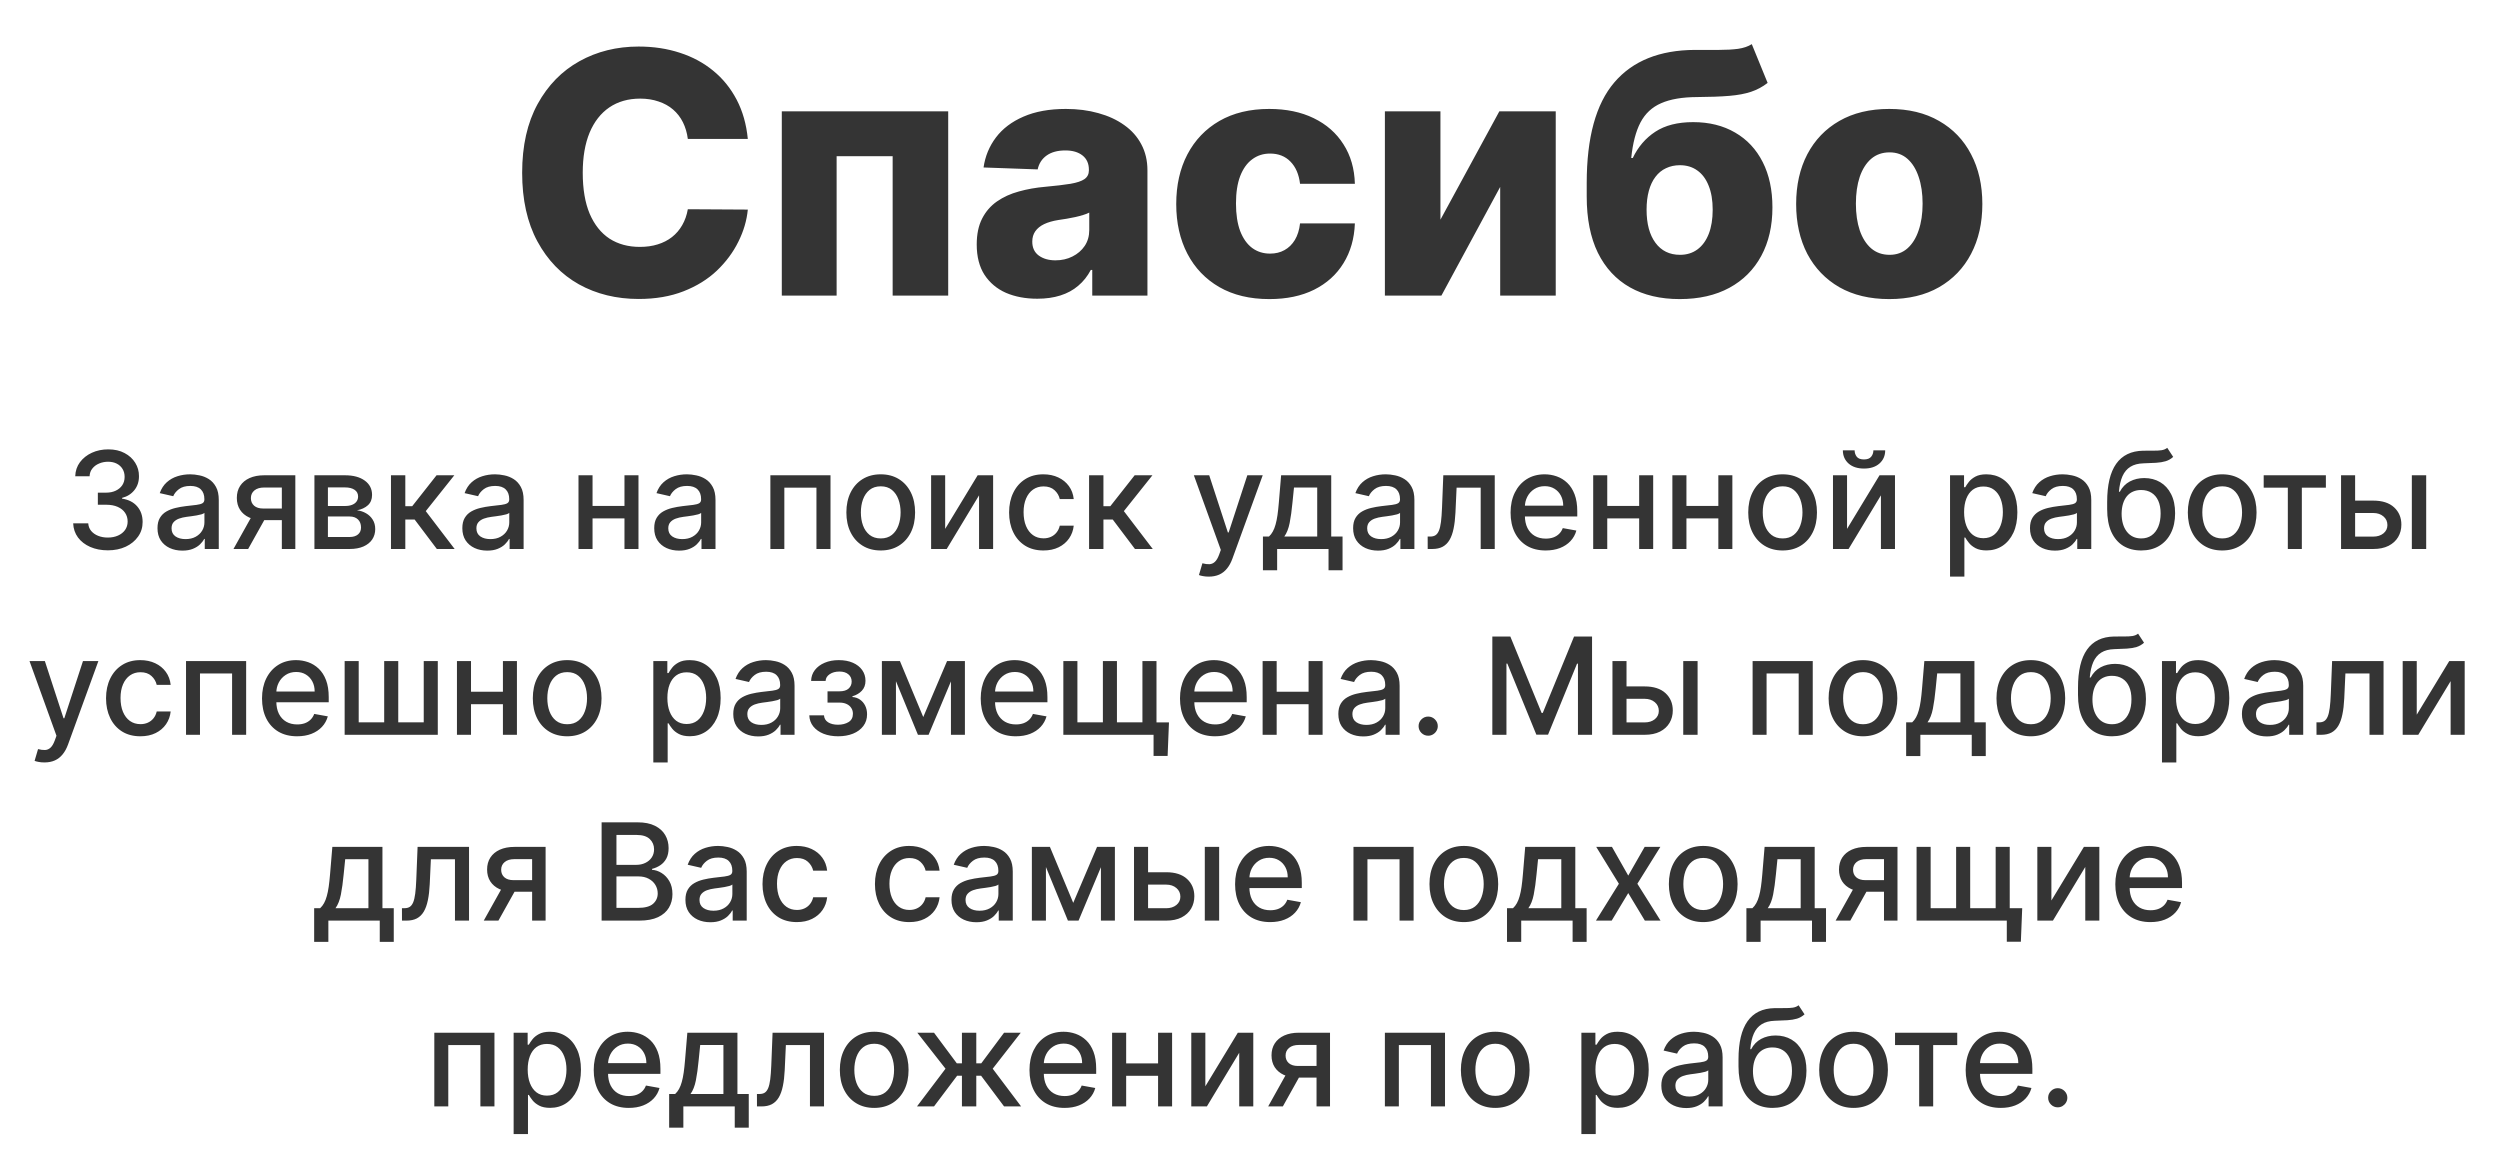 <svg width="296" height="136" viewBox="0 0 296 136" fill="none" xmlns="http://www.w3.org/2000/svg">
<path d="M88.541 16.449H81.439C81.345 15.72 81.15 15.062 80.857 14.474C80.563 13.887 80.175 13.385 79.692 12.969C79.209 12.552 78.636 12.235 77.973 12.017C77.32 11.79 76.596 11.676 75.8 11.676C74.389 11.676 73.172 12.022 72.15 12.713C71.136 13.404 70.355 14.403 69.806 15.71C69.266 17.017 68.996 18.599 68.996 20.454C68.996 22.386 69.271 24.006 69.82 25.312C70.379 26.61 71.16 27.59 72.164 28.253C73.177 28.906 74.375 29.233 75.757 29.233C76.534 29.233 77.24 29.134 77.874 28.935C78.518 28.736 79.081 28.447 79.564 28.068C80.057 27.68 80.459 27.211 80.772 26.662C81.094 26.103 81.316 25.474 81.439 24.773L88.541 24.815C88.418 26.103 88.044 27.372 87.419 28.622C86.804 29.872 85.956 31.013 84.877 32.045C83.797 33.068 82.481 33.883 80.928 34.489C79.384 35.095 77.614 35.398 75.615 35.398C72.983 35.398 70.625 34.82 68.541 33.665C66.468 32.5 64.829 30.805 63.627 28.579C62.424 26.354 61.823 23.646 61.823 20.454C61.823 17.254 62.434 14.541 63.655 12.315C64.877 10.09 66.529 8.4 68.613 7.244C70.696 6.089 73.03 5.511 75.615 5.511C77.377 5.511 79.006 5.758 80.502 6.25C81.998 6.733 83.314 7.443 84.451 8.381C85.587 9.309 86.51 10.45 87.221 11.804C87.931 13.158 88.371 14.706 88.541 16.449ZM92.565 35V13.182H112.267V35H105.69V18.494H99.056V35H92.565ZM122.817 35.369C121.425 35.369 120.189 35.137 119.11 34.673C118.04 34.2 117.192 33.49 116.567 32.543C115.952 31.586 115.644 30.388 115.644 28.949C115.644 27.737 115.857 26.714 116.283 25.881C116.709 25.047 117.296 24.37 118.044 23.849C118.792 23.329 119.654 22.936 120.63 22.671C121.605 22.396 122.647 22.211 123.755 22.116C124.995 22.003 125.994 21.884 126.752 21.761C127.509 21.629 128.059 21.444 128.4 21.207C128.75 20.961 128.925 20.616 128.925 20.171V20.099C128.925 19.37 128.674 18.807 128.172 18.409C127.67 18.011 126.993 17.812 126.141 17.812C125.222 17.812 124.484 18.011 123.925 18.409C123.366 18.807 123.011 19.356 122.86 20.057L116.453 19.829C116.643 18.504 117.131 17.32 117.917 16.278C118.712 15.227 119.801 14.403 121.184 13.807C122.576 13.201 124.247 12.898 126.198 12.898C127.59 12.898 128.873 13.063 130.047 13.395C131.221 13.717 132.244 14.19 133.115 14.815C133.987 15.431 134.659 16.188 135.132 17.088C135.615 17.988 135.857 19.015 135.857 20.171V35H129.323V31.96H129.152C128.764 32.699 128.267 33.324 127.661 33.835C127.064 34.347 126.359 34.73 125.544 34.986C124.739 35.242 123.83 35.369 122.817 35.369ZM124.962 30.824C125.71 30.824 126.382 30.672 126.979 30.369C127.585 30.066 128.068 29.65 128.428 29.119C128.788 28.579 128.968 27.954 128.968 27.244V25.171C128.769 25.275 128.527 25.369 128.243 25.454C127.969 25.54 127.666 25.62 127.334 25.696C127.003 25.772 126.662 25.838 126.311 25.895C125.961 25.952 125.625 26.004 125.303 26.051C124.65 26.155 124.091 26.316 123.627 26.534C123.172 26.752 122.822 27.036 122.576 27.386C122.339 27.727 122.221 28.134 122.221 28.608C122.221 29.328 122.476 29.877 122.988 30.256C123.508 30.634 124.167 30.824 124.962 30.824ZM150.289 35.412C147.988 35.412 146.013 34.938 144.365 33.992C142.727 33.044 141.468 31.728 140.587 30.043C139.706 28.348 139.266 26.387 139.266 24.162C139.266 21.927 139.706 19.967 140.587 18.281C141.477 16.586 142.741 15.265 144.38 14.318C146.027 13.371 147.992 12.898 150.275 12.898C152.292 12.898 154.048 13.262 155.544 13.992C157.05 14.721 158.224 15.753 159.067 17.088C159.919 18.414 160.369 19.972 160.417 21.761H153.925C153.792 20.644 153.414 19.768 152.789 19.134C152.173 18.499 151.368 18.182 150.374 18.182C149.569 18.182 148.864 18.409 148.257 18.864C147.651 19.309 147.178 19.972 146.837 20.852C146.506 21.724 146.34 22.803 146.34 24.091C146.34 25.379 146.506 26.468 146.837 27.358C147.178 28.239 147.651 28.906 148.257 29.361C148.864 29.806 149.569 30.028 150.374 30.028C151.018 30.028 151.586 29.891 152.078 29.616C152.58 29.342 152.992 28.939 153.314 28.409C153.636 27.869 153.84 27.216 153.925 26.449H160.417C160.35 28.248 159.9 29.82 159.067 31.165C158.243 32.51 157.083 33.556 155.587 34.304C154.1 35.043 152.334 35.412 150.289 35.412ZM170.548 26.009L177.522 13.182H184.199V35H177.622V22.131L170.662 35H163.971V13.182H170.548V26.009ZM207.412 5.227L209.287 9.815C208.691 10.279 208.037 10.63 207.327 10.867C206.626 11.103 205.769 11.264 204.756 11.349C203.743 11.435 202.464 11.482 200.921 11.492C199.178 11.501 197.767 11.742 196.688 12.216C195.608 12.68 194.789 13.442 194.23 14.503C193.681 15.554 193.317 16.956 193.137 18.707H193.321C193.946 17.391 194.837 16.354 195.992 15.597C197.147 14.839 198.639 14.46 200.466 14.46C202.37 14.46 204.027 14.872 205.438 15.696C206.849 16.51 207.938 17.675 208.705 19.19C209.472 20.696 209.855 22.486 209.855 24.56C209.855 26.757 209.415 28.669 208.534 30.298C207.654 31.927 206.394 33.187 204.756 34.077C203.118 34.967 201.158 35.412 198.875 35.412C196.593 35.412 194.628 34.948 192.98 34.02C191.342 33.092 190.078 31.728 189.188 29.929C188.307 28.12 187.867 25.9 187.867 23.267V21.676C187.867 16.278 188.956 12.306 191.134 9.759C193.312 7.211 196.494 5.928 200.679 5.909C201.73 5.9 202.682 5.9 203.534 5.909C204.396 5.909 205.149 5.866 205.793 5.781C206.437 5.687 206.977 5.502 207.412 5.227ZM198.918 30.171C199.713 30.171 200.4 29.957 200.978 29.531C201.555 29.105 202 28.494 202.313 27.699C202.625 26.903 202.782 25.947 202.782 24.829C202.782 23.712 202.621 22.76 202.299 21.974C201.986 21.188 201.541 20.592 200.963 20.185C200.386 19.768 199.699 19.56 198.904 19.56C198.298 19.56 197.748 19.678 197.256 19.915C196.764 20.142 196.347 20.483 196.006 20.938C195.665 21.383 195.405 21.932 195.225 22.585C195.045 23.239 194.955 23.987 194.955 24.829C194.955 26.496 195.305 27.803 196.006 28.75C196.707 29.697 197.677 30.171 198.918 30.171ZM223.687 35.412C221.395 35.412 219.426 34.943 217.778 34.006C216.14 33.059 214.876 31.742 213.985 30.057C213.105 28.362 212.664 26.397 212.664 24.162C212.664 21.918 213.105 19.953 213.985 18.267C214.876 16.572 216.14 15.256 217.778 14.318C219.426 13.371 221.395 12.898 223.687 12.898C225.979 12.898 227.944 13.371 229.582 14.318C231.23 15.256 232.494 16.572 233.375 18.267C234.265 19.953 234.71 21.918 234.71 24.162C234.71 26.397 234.265 28.362 233.375 30.057C232.494 31.742 231.23 33.059 229.582 34.006C227.944 34.943 225.979 35.412 223.687 35.412ZM223.73 30.171C224.563 30.171 225.269 29.915 225.846 29.403C226.424 28.892 226.864 28.182 227.167 27.273C227.48 26.364 227.636 25.312 227.636 24.119C227.636 22.907 227.48 21.847 227.167 20.938C226.864 20.028 226.424 19.318 225.846 18.807C225.269 18.296 224.563 18.04 223.73 18.04C222.868 18.04 222.139 18.296 221.542 18.807C220.955 19.318 220.505 20.028 220.193 20.938C219.89 21.847 219.738 22.907 219.738 24.119C219.738 25.312 219.89 26.364 220.193 27.273C220.505 28.182 220.955 28.892 221.542 29.403C222.139 29.915 222.868 30.171 223.73 30.171Z" fill="#343434"/>
<path d="M12.772 65.159C11.992 65.159 11.295 65.025 10.681 64.756C10.071 64.487 9.588 64.114 9.232 63.636C8.88 63.155 8.691 62.599 8.664 61.966H10.448C10.471 62.311 10.586 62.61 10.795 62.864C11.007 63.114 11.283 63.307 11.624 63.443C11.965 63.58 12.344 63.648 12.761 63.648C13.219 63.648 13.624 63.568 13.977 63.409C14.333 63.25 14.611 63.028 14.812 62.744C15.012 62.456 15.113 62.125 15.113 61.75C15.113 61.36 15.012 61.017 14.812 60.722C14.615 60.422 14.325 60.188 13.943 60.017C13.564 59.847 13.105 59.761 12.568 59.761H11.585V58.33H12.568C12.999 58.33 13.378 58.252 13.704 58.097C14.033 57.941 14.291 57.725 14.477 57.449C14.662 57.169 14.755 56.841 14.755 56.466C14.755 56.106 14.674 55.794 14.511 55.528C14.352 55.26 14.124 55.049 13.829 54.898C13.537 54.746 13.193 54.67 12.795 54.67C12.416 54.67 12.062 54.74 11.732 54.881C11.406 55.017 11.141 55.214 10.937 55.472C10.732 55.725 10.622 56.03 10.607 56.386H8.908C8.927 55.758 9.113 55.205 9.465 54.727C9.821 54.25 10.291 53.877 10.874 53.608C11.458 53.339 12.105 53.205 12.818 53.205C13.564 53.205 14.208 53.35 14.749 53.642C15.295 53.93 15.715 54.314 16.011 54.795C16.31 55.276 16.458 55.803 16.454 56.375C16.458 57.026 16.276 57.58 15.908 58.034C15.545 58.489 15.06 58.794 14.454 58.949V59.04C15.227 59.157 15.825 59.464 16.249 59.96C16.677 60.456 16.889 61.072 16.886 61.807C16.889 62.447 16.711 63.021 16.352 63.528C15.995 64.036 15.509 64.436 14.891 64.727C14.274 65.015 13.568 65.159 12.772 65.159ZM21.596 65.193C21.043 65.193 20.543 65.091 20.096 64.886C19.649 64.678 19.295 64.377 19.033 63.983C18.776 63.589 18.647 63.106 18.647 62.534C18.647 62.042 18.742 61.636 18.931 61.318C19.12 61 19.376 60.748 19.698 60.562C20.02 60.377 20.38 60.237 20.778 60.142C21.175 60.047 21.581 59.975 21.994 59.926C22.516 59.865 22.941 59.816 23.266 59.778C23.592 59.737 23.829 59.67 23.977 59.58C24.124 59.489 24.198 59.341 24.198 59.136V59.097C24.198 58.6 24.058 58.216 23.778 57.943C23.501 57.67 23.088 57.534 22.539 57.534C21.967 57.534 21.516 57.661 21.187 57.915C20.861 58.165 20.636 58.443 20.511 58.75L18.914 58.386C19.104 57.856 19.38 57.428 19.744 57.102C20.111 56.773 20.533 56.534 21.011 56.386C21.488 56.235 21.99 56.159 22.516 56.159C22.865 56.159 23.234 56.201 23.624 56.284C24.018 56.364 24.386 56.511 24.727 56.727C25.071 56.943 25.354 57.252 25.573 57.653C25.793 58.051 25.903 58.568 25.903 59.205V65H24.244V63.807H24.175C24.066 64.026 23.901 64.242 23.681 64.454C23.461 64.667 23.179 64.843 22.834 64.983C22.49 65.123 22.077 65.193 21.596 65.193ZM21.965 63.83C22.435 63.83 22.836 63.737 23.17 63.551C23.507 63.365 23.762 63.123 23.937 62.824C24.115 62.521 24.204 62.197 24.204 61.852V60.727C24.143 60.788 24.026 60.845 23.852 60.898C23.681 60.947 23.486 60.99 23.266 61.028C23.047 61.062 22.833 61.095 22.624 61.125C22.416 61.151 22.242 61.174 22.102 61.193C21.772 61.235 21.471 61.305 21.198 61.403C20.929 61.502 20.713 61.644 20.55 61.83C20.391 62.011 20.312 62.254 20.312 62.557C20.312 62.977 20.467 63.295 20.778 63.511C21.088 63.724 21.484 63.83 21.965 63.83ZM33.37 65V57.722H31.279C30.783 57.722 30.396 57.837 30.12 58.068C29.843 58.299 29.705 58.602 29.705 58.977C29.705 59.349 29.832 59.648 30.086 59.875C30.343 60.099 30.703 60.21 31.166 60.21H33.864V61.585H31.166C30.521 61.585 29.965 61.479 29.495 61.267C29.029 61.051 28.669 60.746 28.416 60.352C28.166 59.958 28.041 59.492 28.041 58.955C28.041 58.405 28.169 57.932 28.427 57.534C28.688 57.133 29.061 56.822 29.546 56.602C30.035 56.383 30.613 56.273 31.279 56.273H34.967V65H33.37ZM27.643 65L30.103 60.591H31.842L29.381 65H27.643ZM37.228 65V56.273H40.847C41.832 56.273 42.612 56.483 43.188 56.903C43.764 57.32 44.052 57.886 44.052 58.602C44.052 59.114 43.889 59.519 43.563 59.818C43.237 60.117 42.806 60.318 42.268 60.42C42.658 60.466 43.016 60.583 43.342 60.773C43.667 60.958 43.929 61.208 44.126 61.523C44.327 61.837 44.427 62.212 44.427 62.648C44.427 63.11 44.307 63.519 44.069 63.875C43.83 64.227 43.484 64.504 43.029 64.704C42.578 64.901 42.035 65 41.398 65H37.228ZM38.825 63.58H41.398C41.819 63.58 42.148 63.479 42.387 63.278C42.626 63.078 42.745 62.805 42.745 62.46C42.745 62.055 42.626 61.737 42.387 61.506C42.148 61.271 41.819 61.153 41.398 61.153H38.825V63.58ZM38.825 59.909H40.864C41.182 59.909 41.455 59.864 41.682 59.773C41.914 59.682 42.09 59.553 42.211 59.386C42.336 59.216 42.398 59.015 42.398 58.784C42.398 58.447 42.26 58.184 41.984 57.994C41.707 57.805 41.328 57.71 40.847 57.71H38.825V59.909ZM46.291 65V56.273H47.989V59.932H48.807L51.688 56.273H53.791L50.41 60.517L53.83 65H51.722L49.092 61.511H47.989V65H46.291ZM57.69 65.193C57.137 65.193 56.637 65.091 56.19 64.886C55.743 64.678 55.389 64.377 55.127 63.983C54.87 63.589 54.741 63.106 54.741 62.534C54.741 62.042 54.836 61.636 55.025 61.318C55.214 61 55.47 60.748 55.792 60.562C56.114 60.377 56.474 60.237 56.871 60.142C57.269 60.047 57.675 59.975 58.087 59.926C58.61 59.865 59.034 59.816 59.36 59.778C59.686 59.737 59.923 59.67 60.07 59.58C60.218 59.489 60.292 59.341 60.292 59.136V59.097C60.292 58.6 60.152 58.216 59.871 57.943C59.595 57.67 59.182 57.534 58.633 57.534C58.061 57.534 57.61 57.661 57.281 57.915C56.955 58.165 56.729 58.443 56.604 58.75L55.008 58.386C55.197 57.856 55.474 57.428 55.837 57.102C56.205 56.773 56.627 56.534 57.104 56.386C57.582 56.235 58.084 56.159 58.61 56.159C58.959 56.159 59.328 56.201 59.718 56.284C60.112 56.364 60.479 56.511 60.82 56.727C61.165 56.943 61.447 57.252 61.667 57.653C61.887 58.051 61.996 58.568 61.996 59.205V65H60.337V63.807H60.269C60.159 64.026 59.995 64.242 59.775 64.454C59.555 64.667 59.273 64.843 58.928 64.983C58.584 65.123 58.171 65.193 57.69 65.193ZM58.059 63.83C58.529 63.83 58.93 63.737 59.264 63.551C59.601 63.365 59.856 63.123 60.031 62.824C60.209 62.521 60.298 62.197 60.298 61.852V60.727C60.237 60.788 60.12 60.845 59.945 60.898C59.775 60.947 59.58 60.99 59.36 61.028C59.14 61.062 58.926 61.095 58.718 61.125C58.51 61.151 58.336 61.174 58.195 61.193C57.866 61.235 57.565 61.305 57.292 61.403C57.023 61.502 56.807 61.644 56.644 61.83C56.485 62.011 56.406 62.254 56.406 62.557C56.406 62.977 56.561 63.295 56.871 63.511C57.182 63.724 57.578 63.83 58.059 63.83ZM74.408 59.903V61.375H69.681V59.903H74.408ZM70.158 56.273V65H68.494V56.273H70.158ZM75.596 56.273V65H73.937V56.273H75.596ZM80.408 65.193C79.855 65.193 79.355 65.091 78.908 64.886C78.461 64.678 78.107 64.377 77.846 63.983C77.588 63.589 77.46 63.106 77.46 62.534C77.46 62.042 77.554 61.636 77.744 61.318C77.933 61 78.189 60.748 78.511 60.562C78.833 60.377 79.192 60.237 79.59 60.142C79.988 60.047 80.393 59.975 80.806 59.926C81.329 59.865 81.753 59.816 82.079 59.778C82.405 59.737 82.641 59.67 82.789 59.58C82.937 59.489 83.011 59.341 83.011 59.136V59.097C83.011 58.6 82.871 58.216 82.59 57.943C82.314 57.67 81.901 57.534 81.352 57.534C80.78 57.534 80.329 57.661 79.999 57.915C79.674 58.165 79.448 58.443 79.323 58.75L77.727 58.386C77.916 57.856 78.192 57.428 78.556 57.102C78.924 56.773 79.346 56.534 79.823 56.386C80.3 56.235 80.802 56.159 81.329 56.159C81.677 56.159 82.047 56.201 82.437 56.284C82.831 56.364 83.198 56.511 83.539 56.727C83.884 56.943 84.166 57.252 84.386 57.653C84.605 58.051 84.715 58.568 84.715 59.205V65H83.056V63.807H82.988C82.878 64.026 82.713 64.242 82.494 64.454C82.274 64.667 81.992 64.843 81.647 64.983C81.302 65.123 80.889 65.193 80.408 65.193ZM80.778 63.83C81.247 63.83 81.649 63.737 81.982 63.551C82.319 63.365 82.575 63.123 82.749 62.824C82.927 62.521 83.016 62.197 83.016 61.852V60.727C82.956 60.788 82.838 60.845 82.664 60.898C82.494 60.947 82.299 60.99 82.079 61.028C81.859 61.062 81.645 61.095 81.437 61.125C81.228 61.151 81.054 61.174 80.914 61.193C80.585 61.235 80.283 61.305 80.011 61.403C79.742 61.502 79.526 61.644 79.363 61.83C79.204 62.011 79.124 62.254 79.124 62.557C79.124 62.977 79.28 63.295 79.59 63.511C79.901 63.724 80.297 63.83 80.778 63.83ZM91.212 65V56.273H98.332V65H96.667V57.739H92.866V65H91.212ZM104.279 65.176C103.461 65.176 102.747 64.989 102.137 64.614C101.527 64.239 101.054 63.714 100.717 63.04C100.379 62.365 100.211 61.578 100.211 60.676C100.211 59.771 100.379 58.979 100.717 58.301C101.054 57.623 101.527 57.097 102.137 56.722C102.747 56.347 103.461 56.159 104.279 56.159C105.097 56.159 105.811 56.347 106.421 56.722C107.031 57.097 107.504 57.623 107.842 58.301C108.179 58.979 108.347 59.771 108.347 60.676C108.347 61.578 108.179 62.365 107.842 63.04C107.504 63.714 107.031 64.239 106.421 64.614C105.811 64.989 105.097 65.176 104.279 65.176ZM104.285 63.75C104.815 63.75 105.254 63.61 105.603 63.33C105.951 63.049 106.209 62.676 106.376 62.21C106.546 61.744 106.631 61.231 106.631 60.67C106.631 60.114 106.546 59.602 106.376 59.136C106.209 58.667 105.951 58.29 105.603 58.006C105.254 57.722 104.815 57.58 104.285 57.58C103.751 57.58 103.308 57.722 102.955 58.006C102.607 58.29 102.347 58.667 102.177 59.136C102.01 59.602 101.927 60.114 101.927 60.67C101.927 61.231 102.01 61.744 102.177 62.21C102.347 62.676 102.607 63.049 102.955 63.33C103.308 63.61 103.751 63.75 104.285 63.75ZM111.908 62.619L115.755 56.273H117.585V65H115.92V58.648L112.09 65H110.244V56.273H111.908V62.619ZM123.545 65.176C122.7 65.176 121.973 64.985 121.363 64.602C120.757 64.216 120.291 63.684 119.965 63.006C119.639 62.328 119.477 61.551 119.477 60.676C119.477 59.79 119.643 59.008 119.977 58.33C120.31 57.648 120.78 57.115 121.386 56.733C121.992 56.35 122.706 56.159 123.528 56.159C124.191 56.159 124.781 56.282 125.3 56.528C125.819 56.771 126.238 57.112 126.556 57.551C126.878 57.99 127.069 58.504 127.13 59.091H125.477C125.386 58.682 125.177 58.33 124.852 58.034C124.53 57.739 124.098 57.591 123.556 57.591C123.083 57.591 122.668 57.716 122.312 57.966C121.96 58.212 121.685 58.564 121.488 59.023C121.291 59.477 121.192 60.015 121.192 60.636C121.192 61.273 121.289 61.822 121.482 62.284C121.675 62.746 121.948 63.104 122.3 63.358C122.656 63.612 123.075 63.739 123.556 63.739C123.878 63.739 124.17 63.68 124.431 63.562C124.696 63.441 124.918 63.269 125.096 63.045C125.278 62.822 125.405 62.553 125.477 62.239H127.13C127.069 62.803 126.886 63.307 126.579 63.75C126.272 64.193 125.861 64.542 125.346 64.796C124.835 65.049 124.234 65.176 123.545 65.176ZM128.947 65V56.273H130.646V59.932H131.464L134.344 56.273H136.447L133.066 60.517L136.487 65H134.379L131.748 61.511H130.646V65H128.947ZM143.114 68.273C142.861 68.273 142.629 68.252 142.421 68.21C142.213 68.172 142.058 68.131 141.955 68.085L142.364 66.693C142.675 66.776 142.951 66.812 143.194 66.801C143.436 66.79 143.65 66.699 143.836 66.528C144.025 66.358 144.192 66.079 144.336 65.693L144.546 65.114L141.353 56.273H143.171L145.381 63.045H145.472L147.683 56.273H149.506L145.91 66.165C145.743 66.619 145.531 67.004 145.273 67.318C145.016 67.636 144.709 67.875 144.353 68.034C143.997 68.193 143.584 68.273 143.114 68.273ZM149.532 67.517V63.528H150.242C150.424 63.362 150.577 63.163 150.702 62.932C150.831 62.701 150.939 62.426 151.026 62.108C151.117 61.79 151.193 61.419 151.254 60.994C151.314 60.566 151.367 60.078 151.413 59.528L151.685 56.273H157.617V63.528H158.958V67.517H157.299V65H151.214V67.517H149.532ZM152.06 63.528H155.958V57.727H153.208L153.026 59.528C152.939 60.445 152.829 61.24 152.697 61.915C152.564 62.585 152.352 63.123 152.06 63.528ZM163.158 65.193C162.605 65.193 162.105 65.091 161.658 64.886C161.211 64.678 160.857 64.377 160.596 63.983C160.338 63.589 160.21 63.106 160.21 62.534C160.21 62.042 160.304 61.636 160.494 61.318C160.683 61 160.939 60.748 161.261 60.562C161.583 60.377 161.942 60.237 162.34 60.142C162.738 60.047 163.143 59.975 163.556 59.926C164.079 59.865 164.503 59.816 164.829 59.778C165.155 59.737 165.391 59.67 165.539 59.58C165.687 59.489 165.761 59.341 165.761 59.136V59.097C165.761 58.6 165.621 58.216 165.34 57.943C165.064 57.67 164.651 57.534 164.102 57.534C163.53 57.534 163.079 57.661 162.749 57.915C162.424 58.165 162.198 58.443 162.073 58.75L160.477 58.386C160.666 57.856 160.942 57.428 161.306 57.102C161.674 56.773 162.096 56.534 162.573 56.386C163.05 56.235 163.552 56.159 164.079 56.159C164.427 56.159 164.797 56.201 165.187 56.284C165.581 56.364 165.948 56.511 166.289 56.727C166.634 56.943 166.916 57.252 167.136 57.653C167.355 58.051 167.465 58.568 167.465 59.205V65H165.806V63.807H165.738C165.628 64.026 165.463 64.242 165.244 64.454C165.024 64.667 164.742 64.843 164.397 64.983C164.052 65.123 163.639 65.193 163.158 65.193ZM163.528 63.83C163.997 63.83 164.399 63.737 164.732 63.551C165.069 63.365 165.325 63.123 165.499 62.824C165.677 62.521 165.766 62.197 165.766 61.852V60.727C165.706 60.788 165.588 60.845 165.414 60.898C165.244 60.947 165.049 60.99 164.829 61.028C164.609 61.062 164.395 61.095 164.187 61.125C163.978 61.151 163.804 61.174 163.664 61.193C163.335 61.235 163.033 61.305 162.761 61.403C162.492 61.502 162.276 61.644 162.113 61.83C161.954 62.011 161.874 62.254 161.874 62.557C161.874 62.977 162.03 63.295 162.34 63.511C162.651 63.724 163.047 63.83 163.528 63.83ZM169.04 65L169.035 63.528H169.347C169.59 63.528 169.792 63.477 169.955 63.375C170.122 63.269 170.258 63.091 170.364 62.841C170.47 62.591 170.552 62.246 170.609 61.807C170.665 61.364 170.707 60.807 170.734 60.136L170.887 56.273H176.978V65H175.313V57.739H172.461L172.325 60.705C172.29 61.424 172.217 62.053 172.103 62.591C171.993 63.129 171.832 63.578 171.62 63.938C171.408 64.294 171.135 64.561 170.802 64.739C170.469 64.913 170.063 65 169.586 65H169.04ZM183.005 65.176C182.145 65.176 181.405 64.992 180.783 64.625C180.166 64.254 179.689 63.733 179.352 63.062C179.018 62.388 178.852 61.599 178.852 60.693C178.852 59.799 179.018 59.011 179.352 58.33C179.689 57.648 180.158 57.115 180.761 56.733C181.367 56.35 182.075 56.159 182.886 56.159C183.378 56.159 183.855 56.24 184.317 56.403C184.78 56.566 185.194 56.822 185.562 57.17C185.929 57.519 186.219 57.972 186.431 58.528C186.643 59.081 186.749 59.754 186.749 60.545V61.148H179.812V59.875H185.085C185.085 59.428 184.994 59.032 184.812 58.688C184.63 58.339 184.374 58.064 184.045 57.864C183.719 57.663 183.336 57.562 182.897 57.562C182.42 57.562 182.003 57.68 181.647 57.915C181.295 58.146 181.022 58.449 180.829 58.824C180.639 59.195 180.545 59.599 180.545 60.034V61.028C180.545 61.612 180.647 62.108 180.852 62.517C181.06 62.926 181.35 63.239 181.721 63.455C182.092 63.667 182.526 63.773 183.022 63.773C183.344 63.773 183.638 63.727 183.903 63.636C184.168 63.542 184.397 63.401 184.59 63.216C184.783 63.03 184.931 62.801 185.033 62.528L186.641 62.818C186.513 63.292 186.281 63.706 185.948 64.062C185.619 64.415 185.204 64.689 184.704 64.886C184.208 65.079 183.641 65.176 183.005 65.176ZM194.549 59.903V61.375H189.822V59.903H194.549ZM190.299 56.273V65H188.634V56.273H190.299ZM195.737 56.273V65H194.077V56.273H195.737ZM203.924 59.903V61.375H199.197V59.903H203.924ZM199.674 56.273V65H198.009V56.273H199.674ZM205.112 56.273V65H203.452V56.273H205.112ZM211.06 65.176C210.242 65.176 209.528 64.989 208.918 64.614C208.308 64.239 207.835 63.714 207.498 63.04C207.161 62.365 206.992 61.578 206.992 60.676C206.992 59.771 207.161 58.979 207.498 58.301C207.835 57.623 208.308 57.097 208.918 56.722C209.528 56.347 210.242 56.159 211.06 56.159C211.879 56.159 212.593 56.347 213.202 56.722C213.812 57.097 214.286 57.623 214.623 58.301C214.96 58.979 215.129 59.771 215.129 60.676C215.129 61.578 214.96 62.365 214.623 63.04C214.286 63.714 213.812 64.239 213.202 64.614C212.593 64.989 211.879 65.176 211.06 65.176ZM211.066 63.75C211.596 63.75 212.036 63.61 212.384 63.33C212.733 63.049 212.99 62.676 213.157 62.21C213.327 61.744 213.413 61.231 213.413 60.67C213.413 60.114 213.327 59.602 213.157 59.136C212.99 58.667 212.733 58.29 212.384 58.006C212.036 57.722 211.596 57.58 211.066 57.58C210.532 57.58 210.089 57.722 209.737 58.006C209.388 58.29 209.129 58.667 208.958 59.136C208.791 59.602 208.708 60.114 208.708 60.67C208.708 61.231 208.791 61.744 208.958 62.21C209.129 62.676 209.388 63.049 209.737 63.33C210.089 63.61 210.532 63.75 211.066 63.75ZM218.69 62.619L222.536 56.273H224.366V65H222.701V58.648L218.871 65H217.025V56.273H218.69V62.619ZM221.809 53.318H223.207C223.207 53.958 222.979 54.479 222.525 54.881C222.074 55.278 221.464 55.477 220.695 55.477C219.93 55.477 219.322 55.278 218.871 54.881C218.421 54.479 218.195 53.958 218.195 53.318H219.587C219.587 53.602 219.671 53.854 219.837 54.074C220.004 54.29 220.29 54.398 220.695 54.398C221.093 54.398 221.377 54.29 221.548 54.074C221.722 53.858 221.809 53.606 221.809 53.318ZM230.884 68.273V56.273H232.543V57.688H232.685C232.784 57.506 232.926 57.295 233.112 57.057C233.297 56.818 233.555 56.61 233.884 56.432C234.214 56.25 234.649 56.159 235.191 56.159C235.896 56.159 236.524 56.337 237.077 56.693C237.63 57.049 238.064 57.562 238.379 58.233C238.697 58.903 238.856 59.71 238.856 60.653C238.856 61.597 238.699 62.405 238.384 63.08C238.07 63.75 237.638 64.267 237.089 64.631C236.54 64.99 235.913 65.171 235.208 65.171C234.678 65.171 234.244 65.081 233.907 64.903C233.574 64.725 233.312 64.517 233.123 64.278C232.933 64.04 232.788 63.828 232.685 63.642H232.583V68.273H230.884ZM232.549 60.636C232.549 61.25 232.638 61.788 232.816 62.25C232.994 62.712 233.252 63.074 233.589 63.335C233.926 63.593 234.339 63.722 234.827 63.722C235.335 63.722 235.759 63.587 236.1 63.318C236.441 63.045 236.699 62.676 236.873 62.21C237.051 61.744 237.14 61.22 237.14 60.636C237.14 60.061 237.053 59.544 236.879 59.085C236.708 58.627 236.451 58.265 236.106 58C235.765 57.735 235.339 57.602 234.827 57.602C234.335 57.602 233.918 57.729 233.577 57.983C233.24 58.237 232.985 58.591 232.81 59.045C232.636 59.5 232.549 60.03 232.549 60.636ZM243.299 65.193C242.746 65.193 242.246 65.091 241.799 64.886C241.352 64.678 240.998 64.377 240.737 63.983C240.479 63.589 240.35 63.106 240.35 62.534C240.35 62.042 240.445 61.636 240.634 61.318C240.824 61 241.079 60.748 241.401 60.562C241.723 60.377 242.083 60.237 242.481 60.142C242.879 60.047 243.284 59.975 243.697 59.926C244.219 59.865 244.644 59.816 244.969 59.778C245.295 59.737 245.532 59.67 245.68 59.58C245.827 59.489 245.901 59.341 245.901 59.136V59.097C245.901 58.6 245.761 58.216 245.481 57.943C245.204 57.67 244.791 57.534 244.242 57.534C243.67 57.534 243.219 57.661 242.89 57.915C242.564 58.165 242.339 58.443 242.214 58.75L240.617 58.386C240.807 57.856 241.083 57.428 241.447 57.102C241.814 56.773 242.237 56.534 242.714 56.386C243.191 56.235 243.693 56.159 244.219 56.159C244.568 56.159 244.937 56.201 245.327 56.284C245.721 56.364 246.089 56.511 246.43 56.727C246.774 56.943 247.057 57.252 247.276 57.653C247.496 58.051 247.606 58.568 247.606 59.205V65H245.947V63.807H245.879C245.769 64.026 245.604 64.242 245.384 64.454C245.165 64.667 244.882 64.843 244.538 64.983C244.193 65.123 243.78 65.193 243.299 65.193ZM243.668 63.83C244.138 63.83 244.54 63.737 244.873 63.551C245.21 63.365 245.466 63.123 245.64 62.824C245.818 62.521 245.907 62.197 245.907 61.852V60.727C245.846 60.788 245.729 60.845 245.555 60.898C245.384 60.947 245.189 60.99 244.969 61.028C244.75 61.062 244.536 61.095 244.327 61.125C244.119 61.151 243.945 61.174 243.805 61.193C243.475 61.235 243.174 61.305 242.901 61.403C242.632 61.502 242.416 61.644 242.254 61.83C242.094 62.011 242.015 62.254 242.015 62.557C242.015 62.977 242.17 63.295 242.481 63.511C242.791 63.724 243.187 63.83 243.668 63.83ZM256.602 53.023L257.306 54.097C257.045 54.335 256.747 54.506 256.414 54.608C256.085 54.706 255.704 54.769 255.272 54.795C254.84 54.818 254.346 54.839 253.789 54.858C253.16 54.877 252.643 55.013 252.238 55.267C251.833 55.517 251.52 55.888 251.3 56.381C251.085 56.869 250.944 57.483 250.88 58.222H250.988C251.272 57.68 251.666 57.275 252.17 57.006C252.677 56.737 253.247 56.602 253.88 56.602C254.585 56.602 255.211 56.763 255.761 57.085C256.31 57.407 256.742 57.879 257.056 58.5C257.374 59.117 257.533 59.873 257.533 60.767C257.533 61.672 257.367 62.455 257.033 63.114C256.704 63.773 256.238 64.282 255.636 64.642C255.037 64.998 254.331 65.176 253.516 65.176C252.702 65.176 251.992 64.992 251.386 64.625C250.783 64.254 250.316 63.705 249.982 62.977C249.653 62.25 249.488 61.352 249.488 60.284V59.42C249.488 57.424 249.844 55.922 250.556 54.915C251.268 53.907 252.333 53.39 253.749 53.364C254.208 53.352 254.617 53.35 254.977 53.358C255.336 53.362 255.651 53.345 255.92 53.307C256.192 53.265 256.42 53.17 256.602 53.023ZM253.522 63.75C253.996 63.75 254.403 63.631 254.744 63.392C255.088 63.15 255.353 62.807 255.539 62.364C255.725 61.92 255.817 61.398 255.817 60.795C255.817 60.205 255.725 59.703 255.539 59.29C255.353 58.877 255.088 58.562 254.744 58.347C254.399 58.127 253.986 58.017 253.505 58.017C253.149 58.017 252.831 58.08 252.55 58.205C252.27 58.326 252.03 58.506 251.829 58.744C251.632 58.983 251.478 59.275 251.369 59.619C251.263 59.96 251.206 60.352 251.198 60.795C251.198 61.697 251.405 62.415 251.817 62.949C252.234 63.483 252.802 63.75 253.522 63.75ZM263.107 65.176C262.289 65.176 261.575 64.989 260.965 64.614C260.355 64.239 259.882 63.714 259.545 63.04C259.208 62.365 259.039 61.578 259.039 60.676C259.039 59.771 259.208 58.979 259.545 58.301C259.882 57.623 260.355 57.097 260.965 56.722C261.575 56.347 262.289 56.159 263.107 56.159C263.925 56.159 264.639 56.347 265.249 56.722C265.859 57.097 266.333 57.623 266.67 58.301C267.007 58.979 267.175 59.771 267.175 60.676C267.175 61.578 267.007 62.365 266.67 63.04C266.333 63.714 265.859 64.239 265.249 64.614C264.639 64.989 263.925 65.176 263.107 65.176ZM263.113 63.75C263.643 63.75 264.083 63.61 264.431 63.33C264.78 63.049 265.037 62.676 265.204 62.21C265.374 61.744 265.46 61.231 265.46 60.67C265.46 60.114 265.374 59.602 265.204 59.136C265.037 58.667 264.78 58.29 264.431 58.006C264.083 57.722 263.643 57.58 263.113 57.58C262.579 57.58 262.136 57.722 261.783 58.006C261.435 58.29 261.175 58.667 261.005 59.136C260.838 59.602 260.755 60.114 260.755 60.67C260.755 61.231 260.838 61.744 261.005 62.21C261.175 62.676 261.435 63.049 261.783 63.33C262.136 63.61 262.579 63.75 263.113 63.75ZM268.021 57.739V56.273H275.384V57.739H272.538V65H270.879V57.739H268.021ZM278.46 59.273H280.994C282.062 59.273 282.884 59.538 283.46 60.068C284.035 60.599 284.323 61.282 284.323 62.119C284.323 62.665 284.194 63.155 283.937 63.591C283.679 64.026 283.302 64.371 282.806 64.625C282.31 64.875 281.706 65 280.994 65H277.181V56.273H278.846V63.534H280.994C281.482 63.534 281.884 63.407 282.198 63.153C282.513 62.896 282.67 62.568 282.67 62.17C282.67 61.75 282.513 61.407 282.198 61.142C281.884 60.873 281.482 60.739 280.994 60.739H278.46V59.273ZM285.562 65V56.273H287.261V65H285.562ZM5.255 90.273C5.001 90.273 4.77 90.252 4.562 90.21C4.353 90.172 4.198 90.131 4.096 90.085L4.505 88.693C4.816 88.776 5.092 88.812 5.335 88.801C5.577 88.79 5.791 88.699 5.977 88.528C6.166 88.358 6.333 88.079 6.477 87.693L6.687 87.114L3.494 78.273H5.312L7.522 85.046H7.613L9.823 78.273H11.647L8.05 88.165C7.884 88.619 7.672 89.004 7.414 89.318C7.156 89.636 6.85 89.875 6.494 90.034C6.138 90.193 5.725 90.273 5.255 90.273ZM16.623 87.176C15.778 87.176 15.051 86.985 14.441 86.602C13.835 86.216 13.369 85.684 13.043 85.006C12.718 84.328 12.555 83.551 12.555 82.676C12.555 81.79 12.721 81.008 13.055 80.329C13.388 79.648 13.858 79.115 14.464 78.733C15.07 78.35 15.784 78.159 16.606 78.159C17.269 78.159 17.86 78.282 18.379 78.528C18.898 78.771 19.316 79.112 19.634 79.551C19.956 79.99 20.148 80.504 20.208 81.091H18.555C18.464 80.682 18.255 80.329 17.93 80.034C17.608 79.739 17.176 79.591 16.634 79.591C16.161 79.591 15.746 79.716 15.39 79.966C15.038 80.212 14.763 80.564 14.566 81.023C14.369 81.477 14.271 82.015 14.271 82.636C14.271 83.273 14.367 83.822 14.56 84.284C14.754 84.746 15.026 85.104 15.379 85.358C15.735 85.612 16.153 85.739 16.634 85.739C16.956 85.739 17.248 85.68 17.509 85.562C17.774 85.441 17.996 85.269 18.174 85.046C18.356 84.822 18.483 84.553 18.555 84.239H20.208C20.148 84.803 19.964 85.307 19.657 85.75C19.35 86.193 18.939 86.542 18.424 86.796C17.913 87.049 17.312 87.176 16.623 87.176ZM22.025 87V78.273H29.144V87H27.479V79.739H23.678V87H22.025ZM35.177 87.176C34.317 87.176 33.577 86.992 32.955 86.625C32.338 86.254 31.861 85.733 31.523 85.062C31.19 84.388 31.023 83.599 31.023 82.693C31.023 81.799 31.19 81.011 31.523 80.329C31.861 79.648 32.33 79.115 32.932 78.733C33.539 78.35 34.247 78.159 35.057 78.159C35.55 78.159 36.027 78.24 36.489 78.403C36.952 78.566 37.366 78.822 37.734 79.171C38.101 79.519 38.391 79.972 38.603 80.528C38.815 81.081 38.921 81.754 38.921 82.546V83.148H31.984V81.875H37.256C37.256 81.428 37.166 81.032 36.984 80.688C36.802 80.339 36.546 80.064 36.217 79.864C35.891 79.663 35.508 79.562 35.069 79.562C34.592 79.562 34.175 79.68 33.819 79.915C33.467 80.146 33.194 80.449 33.001 80.824C32.811 81.195 32.717 81.599 32.717 82.034V83.028C32.717 83.612 32.819 84.108 33.023 84.517C33.232 84.926 33.522 85.239 33.893 85.454C34.264 85.667 34.698 85.773 35.194 85.773C35.516 85.773 35.809 85.727 36.075 85.636C36.34 85.542 36.569 85.401 36.762 85.216C36.955 85.03 37.103 84.801 37.205 84.528L38.813 84.818C38.684 85.292 38.453 85.706 38.12 86.062C37.791 86.415 37.376 86.689 36.876 86.886C36.38 87.079 35.813 87.176 35.177 87.176ZM40.806 78.273H42.471V85.528H45.488V78.273H47.153V85.528H50.17V78.273H51.834V87H40.806V78.273ZM60.018 81.903V83.375H55.291V81.903H60.018ZM55.768 78.273V87H54.103V78.273H55.768ZM61.205 78.273V87H59.546V78.273H61.205ZM67.154 87.176C66.336 87.176 65.622 86.989 65.012 86.614C64.402 86.239 63.929 85.714 63.592 85.04C63.255 84.365 63.086 83.578 63.086 82.676C63.086 81.771 63.255 80.979 63.592 80.301C63.929 79.623 64.402 79.097 65.012 78.722C65.622 78.347 66.336 78.159 67.154 78.159C67.972 78.159 68.686 78.347 69.296 78.722C69.906 79.097 70.379 79.623 70.717 80.301C71.054 80.979 71.222 81.771 71.222 82.676C71.222 83.578 71.054 84.365 70.717 85.04C70.379 85.714 69.906 86.239 69.296 86.614C68.686 86.989 67.972 87.176 67.154 87.176ZM67.16 85.75C67.69 85.75 68.129 85.61 68.478 85.329C68.826 85.049 69.084 84.676 69.251 84.21C69.421 83.744 69.506 83.231 69.506 82.671C69.506 82.114 69.421 81.602 69.251 81.136C69.084 80.667 68.826 80.29 68.478 80.006C68.129 79.722 67.69 79.579 67.16 79.579C66.626 79.579 66.183 79.722 65.83 80.006C65.482 80.29 65.222 80.667 65.052 81.136C64.885 81.602 64.802 82.114 64.802 82.671C64.802 83.231 64.885 83.744 65.052 84.21C65.222 84.676 65.482 85.049 65.83 85.329C66.183 85.61 66.626 85.75 67.16 85.75ZM77.353 90.273V78.273H79.012V79.688H79.154C79.253 79.506 79.395 79.296 79.58 79.057C79.766 78.818 80.023 78.61 80.353 78.432C80.683 78.25 81.118 78.159 81.66 78.159C82.364 78.159 82.993 78.337 83.546 78.693C84.099 79.049 84.533 79.562 84.847 80.233C85.165 80.903 85.325 81.71 85.325 82.653C85.325 83.597 85.167 84.405 84.853 85.079C84.539 85.75 84.107 86.267 83.558 86.631C83.008 86.99 82.381 87.171 81.677 87.171C81.147 87.171 80.713 87.081 80.376 86.903C80.042 86.725 79.781 86.517 79.592 86.278C79.402 86.04 79.256 85.828 79.154 85.642H79.052V90.273H77.353ZM79.018 82.636C79.018 83.25 79.107 83.788 79.285 84.25C79.463 84.712 79.72 85.074 80.058 85.335C80.395 85.593 80.808 85.722 81.296 85.722C81.804 85.722 82.228 85.587 82.569 85.318C82.91 85.046 83.167 84.676 83.342 84.21C83.52 83.744 83.609 83.22 83.609 82.636C83.609 82.061 83.522 81.544 83.347 81.085C83.177 80.627 82.919 80.265 82.575 80C82.234 79.735 81.808 79.602 81.296 79.602C80.804 79.602 80.387 79.729 80.046 79.983C79.709 80.237 79.453 80.591 79.279 81.046C79.105 81.5 79.018 82.03 79.018 82.636ZM89.768 87.193C89.215 87.193 88.715 87.091 88.268 86.886C87.821 86.678 87.467 86.377 87.205 85.983C86.948 85.589 86.819 85.106 86.819 84.534C86.819 84.042 86.914 83.636 87.103 83.318C87.292 83 87.548 82.748 87.87 82.562C88.192 82.377 88.552 82.237 88.95 82.142C89.347 82.047 89.753 81.975 90.165 81.926C90.688 81.865 91.112 81.816 91.438 81.778C91.764 81.737 92.001 81.671 92.148 81.579C92.296 81.489 92.37 81.341 92.37 81.136V81.097C92.37 80.6 92.23 80.216 91.95 79.943C91.673 79.671 91.26 79.534 90.711 79.534C90.139 79.534 89.688 79.661 89.359 79.915C89.033 80.165 88.808 80.443 88.683 80.75L87.086 80.386C87.275 79.856 87.552 79.428 87.915 79.102C88.283 78.773 88.705 78.534 89.183 78.386C89.66 78.235 90.162 78.159 90.688 78.159C91.037 78.159 91.406 78.201 91.796 78.284C92.19 78.364 92.558 78.511 92.898 78.727C93.243 78.943 93.525 79.252 93.745 79.653C93.965 80.051 94.075 80.568 94.075 81.204V87H92.415V85.807H92.347C92.237 86.026 92.073 86.242 91.853 86.454C91.633 86.667 91.351 86.843 91.006 86.983C90.662 87.123 90.249 87.193 89.768 87.193ZM90.137 85.829C90.607 85.829 91.008 85.737 91.342 85.551C91.679 85.365 91.934 85.123 92.109 84.824C92.287 84.521 92.376 84.197 92.376 83.852V82.727C92.315 82.788 92.198 82.845 92.023 82.898C91.853 82.947 91.658 82.99 91.438 83.028C91.219 83.062 91.004 83.095 90.796 83.125C90.588 83.151 90.414 83.174 90.273 83.193C89.944 83.235 89.643 83.305 89.37 83.403C89.101 83.502 88.885 83.644 88.722 83.829C88.563 84.011 88.484 84.254 88.484 84.557C88.484 84.977 88.639 85.296 88.95 85.511C89.26 85.724 89.656 85.829 90.137 85.829ZM95.82 84.693H97.559C97.582 85.049 97.743 85.324 98.042 85.517C98.345 85.71 98.737 85.807 99.218 85.807C99.707 85.807 100.123 85.703 100.468 85.494C100.813 85.282 100.985 84.954 100.985 84.511C100.985 84.246 100.919 84.015 100.786 83.818C100.657 83.617 100.474 83.462 100.235 83.352C100 83.242 99.722 83.188 99.4 83.188H97.979V81.852H99.4C99.881 81.852 100.241 81.742 100.479 81.523C100.718 81.303 100.837 81.028 100.837 80.699C100.837 80.343 100.709 80.057 100.451 79.841C100.197 79.621 99.843 79.511 99.388 79.511C98.926 79.511 98.542 79.615 98.235 79.824C97.928 80.028 97.767 80.294 97.752 80.619H96.036C96.048 80.131 96.195 79.703 96.479 79.335C96.767 78.964 97.154 78.676 97.638 78.472C98.127 78.263 98.682 78.159 99.303 78.159C99.951 78.159 100.512 78.263 100.985 78.472C101.459 78.68 101.824 78.968 102.082 79.335C102.343 79.703 102.474 80.125 102.474 80.602C102.474 81.083 102.33 81.477 102.042 81.784C101.758 82.087 101.387 82.305 100.928 82.438V82.528C101.265 82.551 101.565 82.653 101.826 82.835C102.087 83.017 102.292 83.258 102.44 83.557C102.587 83.856 102.661 84.195 102.661 84.574C102.661 85.108 102.513 85.57 102.218 85.96C101.926 86.35 101.521 86.651 101.002 86.864C100.487 87.072 99.898 87.176 99.235 87.176C98.591 87.176 98.013 87.076 97.502 86.875C96.995 86.671 96.591 86.383 96.292 86.011C95.996 85.64 95.839 85.201 95.82 84.693ZM109.313 84.898L112.131 78.273H113.597L109.944 87H108.683L105.103 78.273H106.552L109.313 84.898ZM106.08 78.273V87H104.415V78.273H106.08ZM112.592 87V78.273H114.245V87H112.592ZM120.271 87.176C119.411 87.176 118.67 86.992 118.049 86.625C117.432 86.254 116.954 85.733 116.617 85.062C116.284 84.388 116.117 83.599 116.117 82.693C116.117 81.799 116.284 81.011 116.617 80.329C116.954 79.648 117.424 79.115 118.026 78.733C118.632 78.35 119.341 78.159 120.151 78.159C120.644 78.159 121.121 78.24 121.583 78.403C122.045 78.566 122.46 78.822 122.827 79.171C123.195 79.519 123.485 79.972 123.697 80.528C123.909 81.081 124.015 81.754 124.015 82.546V83.148H117.077V81.875H122.35C122.35 81.428 122.259 81.032 122.077 80.688C121.896 80.339 121.64 80.064 121.31 79.864C120.985 79.663 120.602 79.562 120.163 79.562C119.685 79.562 119.269 79.68 118.913 79.915C118.56 80.146 118.288 80.449 118.094 80.824C117.905 81.195 117.81 81.599 117.81 82.034V83.028C117.81 83.612 117.913 84.108 118.117 84.517C118.326 84.926 118.615 85.239 118.987 85.454C119.358 85.667 119.791 85.773 120.288 85.773C120.61 85.773 120.903 85.727 121.168 85.636C121.433 85.542 121.663 85.401 121.856 85.216C122.049 85.03 122.197 84.801 122.299 84.528L123.907 84.818C123.778 85.292 123.547 85.706 123.214 86.062C122.884 86.415 122.469 86.689 121.969 86.886C121.473 87.079 120.907 87.176 120.271 87.176ZM138.406 85.534L138.246 89.5H136.582V87H135.496V85.534H138.406ZM125.9 78.273H127.565V85.528H130.582V78.273H132.246V85.528H135.263V78.273H136.928V87H125.9V78.273ZM143.864 87.176C143.004 87.176 142.264 86.992 141.643 86.625C141.025 86.254 140.548 85.733 140.211 85.062C139.878 84.388 139.711 83.599 139.711 82.693C139.711 81.799 139.878 81.011 140.211 80.329C140.548 79.648 141.018 79.115 141.62 78.733C142.226 78.35 142.934 78.159 143.745 78.159C144.237 78.159 144.715 78.24 145.177 78.403C145.639 78.566 146.054 78.822 146.421 79.171C146.789 79.519 147.078 79.972 147.29 80.528C147.503 81.081 147.609 81.754 147.609 82.546V83.148H140.671V81.875H145.944C145.944 81.428 145.853 81.032 145.671 80.688C145.489 80.339 145.234 80.064 144.904 79.864C144.578 79.663 144.196 79.562 143.756 79.562C143.279 79.562 142.862 79.68 142.506 79.915C142.154 80.146 141.881 80.449 141.688 80.824C141.499 81.195 141.404 81.599 141.404 82.034V83.028C141.404 83.612 141.506 84.108 141.711 84.517C141.919 84.926 142.209 85.239 142.58 85.454C142.951 85.667 143.385 85.773 143.881 85.773C144.203 85.773 144.497 85.727 144.762 85.636C145.027 85.542 145.256 85.401 145.45 85.216C145.643 85.03 145.79 84.801 145.893 84.528L147.501 84.818C147.372 85.292 147.141 85.706 146.808 86.062C146.478 86.415 146.063 86.689 145.563 86.886C145.067 87.079 144.501 87.176 143.864 87.176ZM155.408 81.903V83.375H150.681V81.903H155.408ZM151.158 78.273V87H149.494V78.273H151.158ZM156.596 78.273V87H154.937V78.273H156.596ZM161.408 87.193C160.855 87.193 160.355 87.091 159.908 86.886C159.461 86.678 159.107 86.377 158.846 85.983C158.588 85.589 158.46 85.106 158.46 84.534C158.46 84.042 158.554 83.636 158.744 83.318C158.933 83 159.189 82.748 159.511 82.562C159.833 82.377 160.192 82.237 160.59 82.142C160.988 82.047 161.393 81.975 161.806 81.926C162.329 81.865 162.753 81.816 163.079 81.778C163.405 81.737 163.641 81.671 163.789 81.579C163.937 81.489 164.011 81.341 164.011 81.136V81.097C164.011 80.6 163.871 80.216 163.59 79.943C163.314 79.671 162.901 79.534 162.352 79.534C161.78 79.534 161.329 79.661 160.999 79.915C160.674 80.165 160.448 80.443 160.323 80.75L158.727 80.386C158.916 79.856 159.192 79.428 159.556 79.102C159.924 78.773 160.346 78.534 160.823 78.386C161.3 78.235 161.802 78.159 162.329 78.159C162.677 78.159 163.047 78.201 163.437 78.284C163.831 78.364 164.198 78.511 164.539 78.727C164.884 78.943 165.166 79.252 165.386 79.653C165.605 80.051 165.715 80.568 165.715 81.204V87H164.056V85.807H163.988C163.878 86.026 163.713 86.242 163.494 86.454C163.274 86.667 162.992 86.843 162.647 86.983C162.302 87.123 161.889 87.193 161.408 87.193ZM161.778 85.829C162.247 85.829 162.649 85.737 162.982 85.551C163.319 85.365 163.575 85.123 163.749 84.824C163.927 84.521 164.016 84.197 164.016 83.852V82.727C163.956 82.788 163.838 82.845 163.664 82.898C163.494 82.947 163.299 82.99 163.079 83.028C162.859 83.062 162.645 83.095 162.437 83.125C162.228 83.151 162.054 83.174 161.914 83.193C161.585 83.235 161.283 83.305 161.011 83.403C160.742 83.502 160.526 83.644 160.363 83.829C160.204 84.011 160.124 84.254 160.124 84.557C160.124 84.977 160.28 85.296 160.59 85.511C160.901 85.724 161.297 85.829 161.778 85.829ZM169.097 87.108C168.787 87.108 168.52 86.998 168.296 86.778C168.073 86.555 167.961 86.286 167.961 85.972C167.961 85.661 168.073 85.396 168.296 85.176C168.52 84.953 168.787 84.841 169.097 84.841C169.408 84.841 169.675 84.953 169.898 85.176C170.122 85.396 170.234 85.661 170.234 85.972C170.234 86.18 170.181 86.371 170.075 86.546C169.972 86.716 169.836 86.852 169.665 86.954C169.495 87.057 169.306 87.108 169.097 87.108ZM176.692 75.364H178.823L182.528 84.409H182.664L186.369 75.364H188.499V87H186.829V78.579H186.721L183.289 86.983H181.903L178.471 78.574H178.363V87H176.692V75.364ZM192.194 81.273H194.728C195.796 81.273 196.618 81.538 197.194 82.068C197.77 82.599 198.058 83.282 198.058 84.119C198.058 84.665 197.929 85.155 197.671 85.591C197.414 86.026 197.037 86.371 196.54 86.625C196.044 86.875 195.44 87 194.728 87H190.915V78.273H192.58V85.534H194.728C195.217 85.534 195.618 85.407 195.933 85.153C196.247 84.896 196.404 84.568 196.404 84.171C196.404 83.75 196.247 83.407 195.933 83.142C195.618 82.873 195.217 82.739 194.728 82.739H192.194V81.273ZM199.296 87V78.273H200.995V87H199.296ZM207.509 87V78.273H214.629V87H212.964V79.739H209.163V87H207.509ZM220.576 87.176C219.758 87.176 219.044 86.989 218.434 86.614C217.824 86.239 217.351 85.714 217.013 85.04C216.676 84.365 216.508 83.578 216.508 82.676C216.508 81.771 216.676 80.979 217.013 80.301C217.351 79.623 217.824 79.097 218.434 78.722C219.044 78.347 219.758 78.159 220.576 78.159C221.394 78.159 222.108 78.347 222.718 78.722C223.328 79.097 223.801 79.623 224.138 80.301C224.476 80.979 224.644 81.771 224.644 82.676C224.644 83.578 224.476 84.365 224.138 85.04C223.801 85.714 223.328 86.239 222.718 86.614C222.108 86.989 221.394 87.176 220.576 87.176ZM220.582 85.75C221.112 85.75 221.551 85.61 221.9 85.329C222.248 85.049 222.506 84.676 222.673 84.21C222.843 83.744 222.928 83.231 222.928 82.671C222.928 82.114 222.843 81.602 222.673 81.136C222.506 80.667 222.248 80.29 221.9 80.006C221.551 79.722 221.112 79.579 220.582 79.579C220.048 79.579 219.604 79.722 219.252 80.006C218.904 80.29 218.644 80.667 218.474 81.136C218.307 81.602 218.224 82.114 218.224 82.671C218.224 83.231 218.307 83.744 218.474 84.21C218.644 84.676 218.904 85.049 219.252 85.329C219.604 85.61 220.048 85.75 220.582 85.75ZM225.688 89.517V85.528H226.398C226.58 85.362 226.734 85.163 226.859 84.932C226.987 84.701 227.095 84.426 227.183 84.108C227.273 83.79 227.349 83.419 227.41 82.994C227.47 82.566 227.523 82.078 227.569 81.528L227.842 78.273H233.773V85.528H235.114V89.517H233.455V87H227.37V89.517H225.688ZM228.217 85.528H232.114V79.727H229.364L229.183 81.528C229.095 82.445 228.986 83.24 228.853 83.915C228.72 84.585 228.508 85.123 228.217 85.528ZM240.451 87.176C239.633 87.176 238.919 86.989 238.309 86.614C237.699 86.239 237.226 85.714 236.888 85.04C236.551 84.365 236.383 83.578 236.383 82.676C236.383 81.771 236.551 80.979 236.888 80.301C237.226 79.623 237.699 79.097 238.309 78.722C238.919 78.347 239.633 78.159 240.451 78.159C241.269 78.159 241.983 78.347 242.593 78.722C243.203 79.097 243.676 79.623 244.013 80.301C244.351 80.979 244.519 81.771 244.519 82.676C244.519 83.578 244.351 84.365 244.013 85.04C243.676 85.714 243.203 86.239 242.593 86.614C241.983 86.989 241.269 87.176 240.451 87.176ZM240.457 85.75C240.987 85.75 241.426 85.61 241.775 85.329C242.123 85.049 242.381 84.676 242.548 84.21C242.718 83.744 242.803 83.231 242.803 82.671C242.803 82.114 242.718 81.602 242.548 81.136C242.381 80.667 242.123 80.29 241.775 80.006C241.426 79.722 240.987 79.579 240.457 79.579C239.923 79.579 239.479 79.722 239.127 80.006C238.779 80.29 238.519 80.667 238.349 81.136C238.182 81.602 238.099 82.114 238.099 82.671C238.099 83.231 238.182 83.744 238.349 84.21C238.519 84.676 238.779 85.049 239.127 85.329C239.479 85.61 239.923 85.75 240.457 85.75ZM253.148 75.023L253.853 76.097C253.592 76.335 253.294 76.506 252.961 76.608C252.631 76.706 252.251 76.769 251.819 76.796C251.387 76.818 250.893 76.839 250.336 76.858C249.707 76.877 249.19 77.013 248.785 77.267C248.379 77.517 248.067 77.888 247.847 78.381C247.631 78.869 247.491 79.483 247.427 80.222H247.535C247.819 79.68 248.213 79.275 248.717 79.006C249.224 78.737 249.794 78.602 250.427 78.602C251.131 78.602 251.758 78.763 252.308 79.085C252.857 79.407 253.289 79.879 253.603 80.5C253.921 81.117 254.08 81.873 254.08 82.767C254.08 83.672 253.914 84.454 253.58 85.114C253.251 85.773 252.785 86.282 252.183 86.642C251.584 86.998 250.878 87.176 250.063 87.176C249.249 87.176 248.539 86.992 247.933 86.625C247.33 86.254 246.862 85.704 246.529 84.977C246.2 84.25 246.035 83.352 246.035 82.284V81.421C246.035 79.424 246.391 77.922 247.103 76.915C247.815 75.907 248.879 75.39 250.296 75.364C250.754 75.352 251.164 75.35 251.523 75.358C251.883 75.362 252.198 75.345 252.467 75.307C252.739 75.265 252.967 75.171 253.148 75.023ZM250.069 85.75C250.542 85.75 250.95 85.631 251.29 85.392C251.635 85.15 251.9 84.807 252.086 84.364C252.272 83.921 252.364 83.398 252.364 82.796C252.364 82.204 252.272 81.703 252.086 81.29C251.9 80.877 251.635 80.562 251.29 80.347C250.946 80.127 250.533 80.017 250.052 80.017C249.696 80.017 249.378 80.079 249.097 80.204C248.817 80.326 248.576 80.506 248.376 80.744C248.179 80.983 248.025 81.275 247.915 81.619C247.809 81.96 247.753 82.352 247.745 82.796C247.745 83.697 247.951 84.415 248.364 84.949C248.781 85.483 249.349 85.75 250.069 85.75ZM255.978 90.273V78.273H257.637V79.688H257.779C257.878 79.506 258.02 79.296 258.205 79.057C258.391 78.818 258.648 78.61 258.978 78.432C259.308 78.25 259.743 78.159 260.285 78.159C260.989 78.159 261.618 78.337 262.171 78.693C262.724 79.049 263.158 79.562 263.472 80.233C263.79 80.903 263.95 81.71 263.95 82.653C263.95 83.597 263.792 84.405 263.478 85.079C263.164 85.75 262.732 86.267 262.183 86.631C261.633 86.99 261.006 87.171 260.302 87.171C259.772 87.171 259.338 87.081 259.001 86.903C258.667 86.725 258.406 86.517 258.217 86.278C258.027 86.04 257.881 85.828 257.779 85.642H257.677V90.273H255.978ZM257.643 82.636C257.643 83.25 257.732 83.788 257.91 84.25C258.088 84.712 258.345 85.074 258.683 85.335C259.02 85.593 259.433 85.722 259.921 85.722C260.429 85.722 260.853 85.587 261.194 85.318C261.535 85.046 261.792 84.676 261.967 84.21C262.145 83.744 262.234 83.22 262.234 82.636C262.234 82.061 262.147 81.544 261.972 81.085C261.802 80.627 261.544 80.265 261.2 80C260.859 79.735 260.433 79.602 259.921 79.602C259.429 79.602 259.012 79.729 258.671 79.983C258.334 80.237 258.078 80.591 257.904 81.046C257.73 81.5 257.643 82.03 257.643 82.636ZM268.393 87.193C267.84 87.193 267.34 87.091 266.893 86.886C266.446 86.678 266.092 86.377 265.83 85.983C265.573 85.589 265.444 85.106 265.444 84.534C265.444 84.042 265.539 83.636 265.728 83.318C265.917 83 266.173 82.748 266.495 82.562C266.817 82.377 267.177 82.237 267.575 82.142C267.972 82.047 268.378 81.975 268.79 81.926C269.313 81.865 269.737 81.816 270.063 81.778C270.389 81.737 270.626 81.671 270.773 81.579C270.921 81.489 270.995 81.341 270.995 81.136V81.097C270.995 80.6 270.855 80.216 270.575 79.943C270.298 79.671 269.885 79.534 269.336 79.534C268.764 79.534 268.313 79.661 267.984 79.915C267.658 80.165 267.433 80.443 267.308 80.75L265.711 80.386C265.9 79.856 266.177 79.428 266.54 79.102C266.908 78.773 267.33 78.534 267.808 78.386C268.285 78.235 268.787 78.159 269.313 78.159C269.662 78.159 270.031 78.201 270.421 78.284C270.815 78.364 271.183 78.511 271.523 78.727C271.868 78.943 272.15 79.252 272.37 79.653C272.59 80.051 272.7 80.568 272.7 81.204V87H271.04V85.807H270.972C270.862 86.026 270.698 86.242 270.478 86.454C270.258 86.667 269.976 86.843 269.631 86.983C269.287 87.123 268.874 87.193 268.393 87.193ZM268.762 85.829C269.232 85.829 269.633 85.737 269.967 85.551C270.304 85.365 270.559 85.123 270.734 84.824C270.912 84.521 271.001 84.197 271.001 83.852V82.727C270.94 82.788 270.823 82.845 270.648 82.898C270.478 82.947 270.283 82.99 270.063 83.028C269.844 83.062 269.629 83.095 269.421 83.125C269.213 83.151 269.039 83.174 268.898 83.193C268.569 83.235 268.268 83.305 267.995 83.403C267.726 83.502 267.51 83.644 267.347 83.829C267.188 84.011 267.109 84.254 267.109 84.557C267.109 84.977 267.264 85.296 267.575 85.511C267.885 85.724 268.281 85.829 268.762 85.829ZM274.275 87L274.269 85.528H274.582C274.824 85.528 275.027 85.477 275.19 85.375C275.356 85.269 275.493 85.091 275.599 84.841C275.705 84.591 275.786 84.246 275.843 83.807C275.9 83.364 275.942 82.807 275.968 82.136L276.121 78.273H282.212V87H280.548V79.739H277.695L277.559 82.704C277.525 83.424 277.451 84.053 277.337 84.591C277.228 85.129 277.067 85.578 276.854 85.938C276.642 86.294 276.37 86.561 276.036 86.739C275.703 86.913 275.298 87 274.82 87H274.275ZM286.143 84.619L289.989 78.273H291.819V87H290.154V80.648L286.325 87H284.478V78.273H286.143V84.619ZM37.196 111.517V107.528H37.906C38.088 107.362 38.242 107.163 38.367 106.932C38.495 106.701 38.603 106.426 38.69 106.108C38.781 105.79 38.857 105.419 38.918 104.994C38.978 104.566 39.031 104.078 39.077 103.528L39.349 100.273H45.281V107.528H46.622V111.517H44.963V109H38.878V111.517H37.196ZM39.724 107.528H43.622V101.727H40.872L40.69 103.528C40.603 104.445 40.493 105.241 40.361 105.915C40.228 106.585 40.016 107.123 39.724 107.528ZM47.595 109L47.59 107.528H47.902C48.144 107.528 48.347 107.477 48.51 107.375C48.677 107.269 48.813 107.091 48.919 106.841C49.025 106.591 49.106 106.246 49.163 105.807C49.22 105.364 49.262 104.807 49.288 104.136L49.442 100.273H55.533V109H53.868V101.739H51.016L50.879 104.705C50.845 105.424 50.771 106.053 50.658 106.591C50.548 107.129 50.387 107.578 50.175 107.938C49.963 108.294 49.69 108.561 49.356 108.739C49.023 108.913 48.618 109 48.141 109H47.595ZM63.003 109V101.722H60.912C60.416 101.722 60.029 101.837 59.753 102.068C59.476 102.299 59.338 102.602 59.338 102.977C59.338 103.348 59.465 103.648 59.719 103.875C59.976 104.098 60.336 104.21 60.798 104.21H63.497V105.585H60.798C60.154 105.585 59.597 105.479 59.128 105.267C58.662 105.051 58.302 104.746 58.048 104.352C57.798 103.958 57.673 103.492 57.673 102.955C57.673 102.405 57.802 101.932 58.06 101.534C58.321 101.133 58.694 100.822 59.179 100.602C59.668 100.383 60.245 100.273 60.912 100.273H64.599V109H63.003ZM57.276 109L59.736 104.591H61.474L59.014 109H57.276ZM71.231 109V97.364H75.493C76.319 97.364 77.002 97.5 77.544 97.773C78.086 98.042 78.491 98.407 78.76 98.869C79.029 99.328 79.163 99.845 79.163 100.42C79.163 100.905 79.074 101.314 78.896 101.648C78.718 101.977 78.48 102.242 78.18 102.443C77.885 102.64 77.559 102.784 77.203 102.875V102.989C77.59 103.008 77.966 103.133 78.334 103.364C78.705 103.591 79.012 103.915 79.254 104.335C79.497 104.756 79.618 105.267 79.618 105.869C79.618 106.464 79.478 106.998 79.197 107.472C78.921 107.941 78.493 108.314 77.913 108.591C77.334 108.864 76.593 109 75.692 109H71.231ZM72.987 107.494H75.521C76.362 107.494 76.965 107.331 77.328 107.006C77.692 106.68 77.874 106.273 77.874 105.784C77.874 105.417 77.781 105.08 77.595 104.773C77.41 104.466 77.144 104.222 76.8 104.04C76.459 103.858 76.053 103.767 75.584 103.767H72.987V107.494ZM72.987 102.398H75.34C75.733 102.398 76.088 102.322 76.402 102.17C76.72 102.019 76.972 101.807 77.158 101.534C77.347 101.258 77.442 100.932 77.442 100.557C77.442 100.076 77.273 99.672 76.936 99.347C76.599 99.021 76.082 98.858 75.385 98.858H72.987V102.398ZM84.104 109.193C83.551 109.193 83.051 109.091 82.604 108.886C82.157 108.678 81.803 108.377 81.541 107.983C81.284 107.589 81.155 107.106 81.155 106.534C81.155 106.042 81.249 105.636 81.439 105.318C81.628 105 81.884 104.748 82.206 104.562C82.528 104.377 82.888 104.237 83.285 104.142C83.683 104.047 84.088 103.975 84.501 103.926C85.024 103.866 85.448 103.816 85.774 103.778C86.1 103.737 86.337 103.67 86.484 103.58C86.632 103.489 86.706 103.341 86.706 103.136V103.097C86.706 102.6 86.566 102.216 86.285 101.943C86.009 101.67 85.596 101.534 85.047 101.534C84.475 101.534 84.024 101.661 83.695 101.915C83.369 102.165 83.144 102.443 83.019 102.75L81.422 102.386C81.611 101.856 81.888 101.428 82.251 101.102C82.619 100.773 83.041 100.534 83.519 100.386C83.996 100.235 84.498 100.159 85.024 100.159C85.373 100.159 85.742 100.201 86.132 100.284C86.526 100.364 86.894 100.511 87.234 100.727C87.579 100.943 87.861 101.252 88.081 101.653C88.301 102.051 88.41 102.568 88.41 103.205V109H86.751V107.807H86.683C86.573 108.027 86.409 108.242 86.189 108.455C85.969 108.667 85.687 108.843 85.342 108.983C84.998 109.123 84.585 109.193 84.104 109.193ZM84.473 107.83C84.943 107.83 85.344 107.737 85.678 107.551C86.015 107.366 86.27 107.123 86.445 106.824C86.623 106.521 86.712 106.197 86.712 105.852V104.727C86.651 104.788 86.534 104.845 86.359 104.898C86.189 104.947 85.994 104.991 85.774 105.028C85.555 105.062 85.34 105.095 85.132 105.125C84.924 105.152 84.749 105.174 84.609 105.193C84.28 105.235 83.979 105.305 83.706 105.403C83.437 105.502 83.221 105.644 83.058 105.83C82.899 106.011 82.82 106.254 82.82 106.557C82.82 106.977 82.975 107.295 83.285 107.511C83.596 107.723 83.992 107.83 84.473 107.83ZM94.349 109.176C93.505 109.176 92.778 108.985 92.168 108.602C91.562 108.216 91.096 107.684 90.77 107.006C90.444 106.328 90.281 105.551 90.281 104.676C90.281 103.79 90.448 103.008 90.781 102.33C91.115 101.648 91.584 101.116 92.19 100.733C92.796 100.35 93.51 100.159 94.332 100.159C94.995 100.159 95.586 100.282 96.105 100.528C96.624 100.771 97.043 101.112 97.361 101.551C97.683 101.991 97.874 102.504 97.935 103.091H96.281C96.19 102.682 95.982 102.33 95.656 102.034C95.334 101.739 94.903 101.591 94.361 101.591C93.887 101.591 93.472 101.716 93.117 101.966C92.764 102.212 92.49 102.564 92.293 103.023C92.096 103.477 91.997 104.015 91.997 104.636C91.997 105.273 92.094 105.822 92.287 106.284C92.48 106.746 92.753 107.104 93.105 107.358C93.461 107.612 93.88 107.739 94.361 107.739C94.683 107.739 94.974 107.68 95.236 107.562C95.501 107.441 95.722 107.269 95.901 107.045C96.082 106.822 96.209 106.553 96.281 106.239H97.935C97.874 106.803 97.69 107.307 97.383 107.75C97.077 108.193 96.666 108.542 96.151 108.795C95.639 109.049 95.039 109.176 94.349 109.176ZM107.662 109.176C106.817 109.176 106.09 108.985 105.48 108.602C104.874 108.216 104.408 107.684 104.082 107.006C103.757 106.328 103.594 105.551 103.594 104.676C103.594 103.79 103.76 103.008 104.094 102.33C104.427 101.648 104.897 101.116 105.503 100.733C106.109 100.35 106.823 100.159 107.645 100.159C108.308 100.159 108.899 100.282 109.418 100.528C109.937 100.771 110.355 101.112 110.673 101.551C110.995 101.991 111.187 102.504 111.247 103.091H109.594C109.503 102.682 109.295 102.33 108.969 102.034C108.647 101.739 108.215 101.591 107.673 101.591C107.2 101.591 106.785 101.716 106.429 101.966C106.077 102.212 105.802 102.564 105.605 103.023C105.408 103.477 105.31 104.015 105.31 104.636C105.31 105.273 105.406 105.822 105.599 106.284C105.793 106.746 106.065 107.104 106.418 107.358C106.774 107.612 107.192 107.739 107.673 107.739C107.995 107.739 108.287 107.68 108.548 107.562C108.813 107.441 109.035 107.269 109.213 107.045C109.395 106.822 109.522 106.553 109.594 106.239H111.247C111.187 106.803 111.003 107.307 110.696 107.75C110.389 108.193 109.978 108.542 109.463 108.795C108.952 109.049 108.351 109.176 107.662 109.176ZM115.604 109.193C115.051 109.193 114.551 109.091 114.104 108.886C113.657 108.678 113.303 108.377 113.041 107.983C112.784 107.589 112.655 107.106 112.655 106.534C112.655 106.042 112.75 105.636 112.939 105.318C113.128 105 113.384 104.748 113.706 104.562C114.028 104.377 114.388 104.237 114.786 104.142C115.183 104.047 115.589 103.975 116.001 103.926C116.524 103.866 116.948 103.816 117.274 103.778C117.6 103.737 117.837 103.67 117.984 103.58C118.132 103.489 118.206 103.341 118.206 103.136V103.097C118.206 102.6 118.066 102.216 117.786 101.943C117.509 101.67 117.096 101.534 116.547 101.534C115.975 101.534 115.524 101.661 115.195 101.915C114.869 102.165 114.643 102.443 114.518 102.75L112.922 102.386C113.111 101.856 113.388 101.428 113.751 101.102C114.119 100.773 114.541 100.534 115.018 100.386C115.496 100.235 115.998 100.159 116.524 100.159C116.873 100.159 117.242 100.201 117.632 100.284C118.026 100.364 118.393 100.511 118.734 100.727C119.079 100.943 119.361 101.252 119.581 101.653C119.801 102.051 119.911 102.568 119.911 103.205V109H118.251V107.807H118.183C118.073 108.027 117.909 108.242 117.689 108.455C117.469 108.667 117.187 108.843 116.842 108.983C116.498 109.123 116.085 109.193 115.604 109.193ZM115.973 107.83C116.443 107.83 116.844 107.737 117.178 107.551C117.515 107.366 117.77 107.123 117.945 106.824C118.123 106.521 118.212 106.197 118.212 105.852V104.727C118.151 104.788 118.034 104.845 117.859 104.898C117.689 104.947 117.494 104.991 117.274 105.028C117.054 105.062 116.84 105.095 116.632 105.125C116.424 105.152 116.25 105.174 116.109 105.193C115.78 105.235 115.479 105.305 115.206 105.403C114.937 105.502 114.721 105.644 114.558 105.83C114.399 106.011 114.32 106.254 114.32 106.557C114.32 106.977 114.475 107.295 114.786 107.511C115.096 107.723 115.492 107.83 115.973 107.83ZM127.071 106.898L129.889 100.273H131.355L127.702 109H126.44L122.861 100.273H124.31L127.071 106.898ZM123.838 100.273V109H122.173V100.273H123.838ZM130.349 109V100.273H132.003V109H130.349ZM135.545 103.273H138.08C139.148 103.273 139.97 103.538 140.545 104.068C141.121 104.598 141.409 105.282 141.409 106.119C141.409 106.665 141.28 107.155 141.023 107.591C140.765 108.027 140.388 108.371 139.892 108.625C139.396 108.875 138.792 109 138.08 109H134.267V100.273H135.932V107.534H138.08C138.568 107.534 138.97 107.407 139.284 107.153C139.598 106.896 139.756 106.568 139.756 106.17C139.756 105.75 139.598 105.407 139.284 105.142C138.97 104.873 138.568 104.739 138.08 104.739H135.545V103.273ZM142.648 109V100.273H144.347V109H142.648ZM150.388 109.176C149.528 109.176 148.787 108.992 148.166 108.625C147.549 108.254 147.071 107.733 146.734 107.062C146.401 106.388 146.234 105.598 146.234 104.693C146.234 103.799 146.401 103.011 146.734 102.33C147.071 101.648 147.541 101.116 148.143 100.733C148.75 100.35 149.458 100.159 150.268 100.159C150.761 100.159 151.238 100.241 151.7 100.403C152.162 100.566 152.577 100.822 152.945 101.17C153.312 101.519 153.602 101.972 153.814 102.528C154.026 103.081 154.132 103.754 154.132 104.545V105.148H147.195V103.875H152.467C152.467 103.428 152.376 103.032 152.195 102.688C152.013 102.339 151.757 102.064 151.428 101.864C151.102 101.663 150.719 101.562 150.28 101.562C149.803 101.562 149.386 101.68 149.03 101.915C148.678 102.146 148.405 102.449 148.212 102.824C148.022 103.195 147.928 103.598 147.928 104.034V105.028C147.928 105.612 148.03 106.108 148.234 106.517C148.443 106.926 148.732 107.239 149.104 107.455C149.475 107.667 149.909 107.773 150.405 107.773C150.727 107.773 151.02 107.727 151.286 107.636C151.551 107.542 151.78 107.402 151.973 107.216C152.166 107.03 152.314 106.801 152.416 106.528L154.024 106.818C153.895 107.292 153.664 107.706 153.331 108.062C153.001 108.415 152.587 108.689 152.087 108.886C151.59 109.08 151.024 109.176 150.388 109.176ZM160.251 109V100.273H167.371V109H165.706V101.739H161.905V109H160.251ZM173.318 109.176C172.5 109.176 171.786 108.989 171.176 108.614C170.566 108.239 170.093 107.714 169.756 107.04C169.419 106.366 169.25 105.578 169.25 104.676C169.25 103.771 169.419 102.979 169.756 102.301C170.093 101.623 170.566 101.097 171.176 100.722C171.786 100.347 172.5 100.159 173.318 100.159C174.136 100.159 174.85 100.347 175.46 100.722C176.07 101.097 176.544 101.623 176.881 102.301C177.218 102.979 177.386 103.771 177.386 104.676C177.386 105.578 177.218 106.366 176.881 107.04C176.544 107.714 176.07 108.239 175.46 108.614C174.85 108.989 174.136 109.176 173.318 109.176ZM173.324 107.75C173.854 107.75 174.294 107.61 174.642 107.33C174.991 107.049 175.248 106.676 175.415 106.21C175.585 105.744 175.67 105.231 175.67 104.67C175.67 104.114 175.585 103.602 175.415 103.136C175.248 102.667 174.991 102.29 174.642 102.006C174.294 101.722 173.854 101.58 173.324 101.58C172.79 101.58 172.347 101.722 171.994 102.006C171.646 102.29 171.386 102.667 171.216 103.136C171.049 103.602 170.966 104.114 170.966 104.67C170.966 105.231 171.049 105.744 171.216 106.21C171.386 106.676 171.646 107.049 171.994 107.33C172.347 107.61 172.79 107.75 173.324 107.75ZM178.43 111.517V107.528H179.141C179.322 107.362 179.476 107.163 179.601 106.932C179.73 106.701 179.838 106.426 179.925 106.108C180.016 105.79 180.091 105.419 180.152 104.994C180.213 104.566 180.266 104.078 180.311 103.528L180.584 100.273H186.516V107.528H187.857V111.517H186.197V109H180.112V111.517H178.43ZM180.959 107.528H184.857V101.727H182.107L181.925 103.528C181.838 104.445 181.728 105.241 181.595 105.915C181.463 106.585 181.25 107.123 180.959 107.528ZM190.858 100.273L192.784 103.67L194.727 100.273H196.585L193.864 104.636L196.608 109H194.75L192.784 105.739L190.824 109H188.96L191.676 104.636L188.994 100.273H190.858ZM201.662 109.176C200.844 109.176 200.13 108.989 199.52 108.614C198.91 108.239 198.437 107.714 198.099 107.04C197.762 106.366 197.594 105.578 197.594 104.676C197.594 103.771 197.762 102.979 198.099 102.301C198.437 101.623 198.91 101.097 199.52 100.722C200.13 100.347 200.844 100.159 201.662 100.159C202.48 100.159 203.194 100.347 203.804 100.722C204.414 101.097 204.887 101.623 205.224 102.301C205.562 102.979 205.73 103.771 205.73 104.676C205.73 105.578 205.562 106.366 205.224 107.04C204.887 107.714 204.414 108.239 203.804 108.614C203.194 108.989 202.48 109.176 201.662 109.176ZM201.668 107.75C202.198 107.75 202.637 107.61 202.986 107.33C203.334 107.049 203.592 106.676 203.759 106.21C203.929 105.744 204.014 105.231 204.014 104.67C204.014 104.114 203.929 103.602 203.759 103.136C203.592 102.667 203.334 102.29 202.986 102.006C202.637 101.722 202.198 101.58 201.668 101.58C201.134 101.58 200.69 101.722 200.338 102.006C199.99 102.29 199.73 102.667 199.56 103.136C199.393 103.602 199.31 104.114 199.31 104.67C199.31 105.231 199.393 105.744 199.56 106.21C199.73 106.676 199.99 107.049 200.338 107.33C200.69 107.61 201.134 107.75 201.668 107.75ZM206.774 111.517V107.528H207.484C207.666 107.362 207.82 107.163 207.945 106.932C208.073 106.701 208.181 106.426 208.268 106.108C208.359 105.79 208.435 105.419 208.496 104.994C208.556 104.566 208.609 104.078 208.655 103.528L208.928 100.273H214.859V107.528H216.2V111.517H214.541V109H208.456V111.517H206.774ZM209.303 107.528H213.2V101.727H210.45L210.268 103.528C210.181 104.445 210.071 105.241 209.939 105.915C209.806 106.585 209.594 107.123 209.303 107.528ZM223.065 109V101.722H220.974C220.478 101.722 220.092 101.837 219.815 102.068C219.539 102.299 219.401 102.602 219.401 102.977C219.401 103.348 219.527 103.648 219.781 103.875C220.039 104.098 220.399 104.21 220.861 104.21H223.56V105.585H220.861C220.217 105.585 219.66 105.479 219.19 105.267C218.724 105.051 218.365 104.746 218.111 104.352C217.861 103.958 217.736 103.492 217.736 102.955C217.736 102.405 217.865 101.932 218.122 101.534C218.384 101.133 218.757 100.822 219.241 100.602C219.73 100.383 220.308 100.273 220.974 100.273H224.662V109H223.065ZM217.338 109L219.798 104.591H221.537L219.077 109H217.338ZM239.429 107.534L239.27 111.5H237.605V109H236.52V107.534H239.429ZM226.923 100.273H228.588V107.528H231.605V100.273H233.27V107.528H236.287V100.273H237.952V109H226.923V100.273ZM242.885 106.619L246.732 100.273H248.561V109H246.896V102.648L243.067 109H241.22V100.273H242.885V106.619ZM254.607 109.176C253.747 109.176 253.006 108.992 252.385 108.625C251.768 108.254 251.29 107.733 250.953 107.062C250.62 106.388 250.453 105.598 250.453 104.693C250.453 103.799 250.62 103.011 250.953 102.33C251.29 101.648 251.76 101.116 252.362 100.733C252.968 100.35 253.677 100.159 254.487 100.159C254.98 100.159 255.457 100.241 255.919 100.403C256.381 100.566 256.796 100.822 257.163 101.17C257.531 101.519 257.821 101.972 258.033 102.528C258.245 103.081 258.351 103.754 258.351 104.545V105.148H251.413V103.875H256.686C256.686 103.428 256.595 103.032 256.413 102.688C256.232 102.339 255.976 102.064 255.646 101.864C255.321 101.663 254.938 101.562 254.499 101.562C254.021 101.562 253.605 101.68 253.249 101.915C252.896 102.146 252.624 102.449 252.43 102.824C252.241 103.195 252.146 103.598 252.146 104.034V105.028C252.146 105.612 252.249 106.108 252.453 106.517C252.661 106.926 252.951 107.239 253.322 107.455C253.694 107.667 254.127 107.773 254.624 107.773C254.946 107.773 255.239 107.727 255.504 107.636C255.769 107.542 255.999 107.402 256.192 107.216C256.385 107.03 256.533 106.801 256.635 106.528L258.243 106.818C258.114 107.292 257.883 107.706 257.55 108.062C257.22 108.415 256.805 108.689 256.305 108.886C255.809 109.08 255.243 109.176 254.607 109.176ZM51.423 131V122.273H58.543V131H56.878V123.739H53.077V131H51.423ZM60.814 134.273V122.273H62.473V123.688H62.615C62.714 123.506 62.856 123.295 63.041 123.057C63.227 122.818 63.484 122.61 63.814 122.432C64.144 122.25 64.579 122.159 65.121 122.159C65.825 122.159 66.454 122.337 67.007 122.693C67.56 123.049 67.994 123.562 68.308 124.233C68.626 124.903 68.785 125.71 68.785 126.653C68.785 127.597 68.628 128.405 68.314 129.08C67.999 129.75 67.568 130.267 67.019 130.631C66.469 130.991 65.842 131.17 65.138 131.17C64.608 131.17 64.174 131.081 63.837 130.903C63.503 130.725 63.242 130.517 63.053 130.278C62.863 130.04 62.717 129.828 62.615 129.642H62.513V134.273H60.814ZM62.479 126.636C62.479 127.25 62.568 127.788 62.746 128.25C62.924 128.712 63.181 129.074 63.519 129.335C63.856 129.593 64.269 129.722 64.757 129.722C65.265 129.722 65.689 129.587 66.03 129.318C66.371 129.045 66.628 128.676 66.803 128.21C66.981 127.744 67.07 127.22 67.07 126.636C67.07 126.061 66.983 125.544 66.808 125.085C66.638 124.627 66.38 124.265 66.035 124C65.695 123.735 65.269 123.602 64.757 123.602C64.265 123.602 63.848 123.729 63.507 123.983C63.17 124.237 62.914 124.591 62.74 125.045C62.566 125.5 62.479 126.03 62.479 126.636ZM74.45 131.176C73.59 131.176 72.85 130.992 72.229 130.625C71.611 130.254 71.134 129.733 70.797 129.062C70.463 128.388 70.297 127.598 70.297 126.693C70.297 125.799 70.463 125.011 70.797 124.33C71.134 123.648 71.604 123.116 72.206 122.733C72.812 122.35 73.52 122.159 74.331 122.159C74.823 122.159 75.301 122.241 75.763 122.403C76.225 122.566 76.64 122.822 77.007 123.17C77.374 123.519 77.664 123.972 77.876 124.528C78.088 125.081 78.195 125.754 78.195 126.545V127.148H71.257V125.875H76.53C76.53 125.428 76.439 125.032 76.257 124.688C76.075 124.339 75.82 124.064 75.49 123.864C75.164 123.663 74.782 123.562 74.342 123.562C73.865 123.562 73.448 123.68 73.092 123.915C72.74 124.146 72.467 124.449 72.274 124.824C72.085 125.195 71.99 125.598 71.99 126.034V127.028C71.99 127.612 72.092 128.108 72.297 128.517C72.505 128.926 72.795 129.239 73.166 129.455C73.537 129.667 73.971 129.773 74.467 129.773C74.789 129.773 75.083 129.727 75.348 129.636C75.613 129.542 75.842 129.402 76.035 129.216C76.229 129.03 76.376 128.801 76.479 128.528L78.087 128.818C77.958 129.292 77.727 129.706 77.394 130.062C77.064 130.415 76.649 130.689 76.149 130.886C75.653 131.08 75.087 131.176 74.45 131.176ZM79.227 133.517V129.528H79.938C80.119 129.362 80.273 129.163 80.398 128.932C80.526 128.701 80.635 128.426 80.722 128.108C80.812 127.79 80.888 127.419 80.949 126.994C81.01 126.566 81.062 126.078 81.108 125.528L81.381 122.273H87.312V129.528H88.653V133.517H86.994V131H80.909V133.517H79.227ZM81.756 129.528H85.653V123.727H82.903L82.722 125.528C82.635 126.445 82.525 127.241 82.392 127.915C82.26 128.585 82.047 129.123 81.756 129.528ZM89.626 131L89.621 129.528H89.933C90.176 129.528 90.378 129.477 90.541 129.375C90.708 129.269 90.844 129.091 90.95 128.841C91.056 128.591 91.138 128.246 91.195 127.807C91.251 127.364 91.293 126.807 91.32 126.136L91.473 122.273H97.564V131H95.899V123.739H93.047L92.91 126.705C92.876 127.424 92.803 128.053 92.689 128.591C92.579 129.129 92.418 129.578 92.206 129.938C91.994 130.294 91.721 130.561 91.388 130.739C91.055 130.913 90.649 131 90.172 131H89.626ZM103.506 131.176C102.688 131.176 101.973 130.989 101.364 130.614C100.754 130.239 100.28 129.714 99.943 129.04C99.606 128.366 99.438 127.578 99.438 126.676C99.438 125.771 99.606 124.979 99.943 124.301C100.28 123.623 100.754 123.097 101.364 122.722C101.973 122.347 102.688 122.159 103.506 122.159C104.324 122.159 105.038 122.347 105.648 122.722C106.258 123.097 106.731 123.623 107.068 124.301C107.405 124.979 107.574 125.771 107.574 126.676C107.574 127.578 107.405 128.366 107.068 129.04C106.731 129.714 106.258 130.239 105.648 130.614C105.038 130.989 104.324 131.176 103.506 131.176ZM103.511 129.75C104.042 129.75 104.481 129.61 104.83 129.33C105.178 129.049 105.436 128.676 105.602 128.21C105.773 127.744 105.858 127.231 105.858 126.67C105.858 126.114 105.773 125.602 105.602 125.136C105.436 124.667 105.178 124.29 104.83 124.006C104.481 123.722 104.042 123.58 103.511 123.58C102.977 123.58 102.534 123.722 102.182 124.006C101.833 124.29 101.574 124.667 101.403 125.136C101.237 125.602 101.153 126.114 101.153 126.67C101.153 127.231 101.237 127.744 101.403 128.21C101.574 128.676 101.833 129.049 102.182 129.33C102.534 129.61 102.977 129.75 103.511 129.75ZM108.57 131L111.95 126.534L108.609 122.273H110.587L113.286 125.898H113.893V122.273H115.592V125.898H116.183L118.882 122.273H120.859L117.536 126.534L120.899 131H118.882L116.161 127.364H115.592V131H113.893V127.364H113.325L110.587 131H108.57ZM126.044 131.176C125.184 131.176 124.444 130.992 123.822 130.625C123.205 130.254 122.728 129.733 122.391 129.062C122.057 128.388 121.891 127.598 121.891 126.693C121.891 125.799 122.057 125.011 122.391 124.33C122.728 123.648 123.197 123.116 123.8 122.733C124.406 122.35 125.114 122.159 125.925 122.159C126.417 122.159 126.894 122.241 127.357 122.403C127.819 122.566 128.233 122.822 128.601 123.17C128.968 123.519 129.258 123.972 129.47 124.528C129.682 125.081 129.788 125.754 129.788 126.545V127.148H122.851V125.875H128.124C128.124 125.428 128.033 125.032 127.851 124.688C127.669 124.339 127.413 124.064 127.084 123.864C126.758 123.663 126.375 123.562 125.936 123.562C125.459 123.562 125.042 123.68 124.686 123.915C124.334 124.146 124.061 124.449 123.868 124.824C123.679 125.195 123.584 125.598 123.584 126.034V127.028C123.584 127.612 123.686 128.108 123.891 128.517C124.099 128.926 124.389 129.239 124.76 129.455C125.131 129.667 125.565 129.773 126.061 129.773C126.383 129.773 126.677 129.727 126.942 129.636C127.207 129.542 127.436 129.402 127.629 129.216C127.822 129.03 127.97 128.801 128.072 128.528L129.68 128.818C129.552 129.292 129.321 129.706 128.987 130.062C128.658 130.415 128.243 130.689 127.743 130.886C127.247 131.08 126.68 131.176 126.044 131.176ZM137.588 125.903V127.375H132.861V125.903H137.588ZM133.338 122.273V131H131.673V122.273H133.338ZM138.776 122.273V131H137.116V122.273H138.776ZM142.713 128.619L146.56 122.273H148.389V131H146.724V124.648L142.895 131H141.048V122.273H142.713V128.619ZM155.878 131V123.722H153.787C153.291 123.722 152.904 123.837 152.628 124.068C152.351 124.299 152.213 124.602 152.213 124.977C152.213 125.348 152.34 125.648 152.594 125.875C152.851 126.098 153.211 126.21 153.673 126.21H156.372V127.585H153.673C153.029 127.585 152.473 127.479 152.003 127.267C151.537 127.051 151.177 126.746 150.923 126.352C150.673 125.958 150.548 125.492 150.548 124.955C150.548 124.405 150.677 123.932 150.935 123.534C151.196 123.133 151.569 122.822 152.054 122.602C152.543 122.383 153.12 122.273 153.787 122.273H157.474V131H155.878ZM150.151 131L152.611 126.591H154.349L151.889 131H150.151ZM163.97 131V122.273H171.089V131H169.425V123.739H165.624V131H163.97ZM177.037 131.176C176.219 131.176 175.505 130.989 174.895 130.614C174.285 130.239 173.812 129.714 173.474 129.04C173.137 128.366 172.969 127.578 172.969 126.676C172.969 125.771 173.137 124.979 173.474 124.301C173.812 123.623 174.285 123.097 174.895 122.722C175.505 122.347 176.219 122.159 177.037 122.159C177.855 122.159 178.569 122.347 179.179 122.722C179.789 123.097 180.262 123.623 180.599 124.301C180.937 124.979 181.105 125.771 181.105 126.676C181.105 127.578 180.937 128.366 180.599 129.04C180.262 129.714 179.789 130.239 179.179 130.614C178.569 130.989 177.855 131.176 177.037 131.176ZM177.043 129.75C177.573 129.75 178.012 129.61 178.361 129.33C178.709 129.049 178.967 128.676 179.134 128.21C179.304 127.744 179.389 127.231 179.389 126.67C179.389 126.114 179.304 125.602 179.134 125.136C178.967 124.667 178.709 124.29 178.361 124.006C178.012 123.722 177.573 123.58 177.043 123.58C176.509 123.58 176.065 123.722 175.713 124.006C175.365 124.29 175.105 124.667 174.935 125.136C174.768 125.602 174.685 126.114 174.685 126.67C174.685 127.231 174.768 127.744 174.935 128.21C175.105 128.676 175.365 129.049 175.713 129.33C176.065 129.61 176.509 129.75 177.043 129.75ZM187.236 134.273V122.273H188.895V123.688H189.037C189.135 123.506 189.277 123.295 189.463 123.057C189.649 122.818 189.906 122.61 190.236 122.432C190.565 122.25 191.001 122.159 191.543 122.159C192.247 122.159 192.876 122.337 193.429 122.693C193.982 123.049 194.416 123.562 194.73 124.233C195.048 124.903 195.207 125.71 195.207 126.653C195.207 127.597 195.05 128.405 194.736 129.08C194.421 129.75 193.99 130.267 193.44 130.631C192.891 130.991 192.264 131.17 191.56 131.17C191.029 131.17 190.596 131.081 190.259 130.903C189.925 130.725 189.664 130.517 189.474 130.278C189.285 130.04 189.139 129.828 189.037 129.642H188.935V134.273H187.236ZM188.901 126.636C188.901 127.25 188.99 127.788 189.168 128.25C189.346 128.712 189.603 129.074 189.94 129.335C190.277 129.593 190.69 129.722 191.179 129.722C191.687 129.722 192.111 129.587 192.452 129.318C192.793 129.045 193.05 128.676 193.224 128.21C193.402 127.744 193.491 127.22 193.491 126.636C193.491 126.061 193.404 125.544 193.23 125.085C193.06 124.627 192.802 124.265 192.457 124C192.116 123.735 191.69 123.602 191.179 123.602C190.687 123.602 190.27 123.729 189.929 123.983C189.592 124.237 189.336 124.591 189.162 125.045C188.988 125.5 188.901 126.03 188.901 126.636ZM199.651 131.193C199.098 131.193 198.598 131.091 198.151 130.886C197.704 130.678 197.349 130.377 197.088 129.983C196.83 129.589 196.702 129.106 196.702 128.534C196.702 128.042 196.796 127.636 196.986 127.318C197.175 127 197.431 126.748 197.753 126.562C198.075 126.377 198.435 126.237 198.832 126.142C199.23 126.047 199.635 125.975 200.048 125.926C200.571 125.866 200.995 125.816 201.321 125.778C201.647 125.737 201.884 125.67 202.031 125.58C202.179 125.489 202.253 125.341 202.253 125.136V125.097C202.253 124.6 202.113 124.216 201.832 123.943C201.556 123.67 201.143 123.534 200.594 123.534C200.022 123.534 199.571 123.661 199.241 123.915C198.916 124.165 198.69 124.443 198.565 124.75L196.969 124.386C197.158 123.856 197.435 123.428 197.798 123.102C198.166 122.773 198.588 122.534 199.065 122.386C199.543 122.235 200.045 122.159 200.571 122.159C200.92 122.159 201.289 122.201 201.679 122.284C202.073 122.364 202.44 122.511 202.781 122.727C203.126 122.943 203.408 123.252 203.628 123.653C203.848 124.051 203.957 124.568 203.957 125.205V131H202.298V129.807H202.23C202.12 130.027 201.955 130.242 201.736 130.455C201.516 130.667 201.234 130.843 200.889 130.983C200.545 131.123 200.132 131.193 199.651 131.193ZM200.02 129.83C200.49 129.83 200.891 129.737 201.224 129.551C201.562 129.366 201.817 129.123 201.991 128.824C202.17 128.521 202.259 128.197 202.259 127.852V126.727C202.198 126.788 202.08 126.845 201.906 126.898C201.736 126.947 201.541 126.991 201.321 127.028C201.101 127.062 200.887 127.095 200.679 127.125C200.471 127.152 200.296 127.174 200.156 127.193C199.827 127.235 199.526 127.305 199.253 127.403C198.984 127.502 198.768 127.644 198.605 127.83C198.446 128.011 198.366 128.254 198.366 128.557C198.366 128.977 198.522 129.295 198.832 129.511C199.143 129.723 199.539 129.83 200.02 129.83ZM212.953 119.023L213.658 120.097C213.396 120.335 213.099 120.506 212.766 120.608C212.436 120.706 212.055 120.769 211.624 120.795C211.192 120.818 210.697 120.839 210.141 120.858C209.512 120.877 208.995 121.013 208.589 121.267C208.184 121.517 207.872 121.888 207.652 122.381C207.436 122.869 207.296 123.483 207.232 124.222H207.339C207.624 123.68 208.018 123.275 208.521 123.006C209.029 122.737 209.599 122.602 210.232 122.602C210.936 122.602 211.563 122.763 212.112 123.085C212.661 123.407 213.093 123.879 213.408 124.5C213.726 125.117 213.885 125.873 213.885 126.767C213.885 127.672 213.718 128.455 213.385 129.114C213.055 129.773 212.589 130.282 211.987 130.642C211.389 130.998 210.682 131.176 209.868 131.176C209.054 131.176 208.343 130.992 207.737 130.625C207.135 130.254 206.667 129.705 206.334 128.977C206.004 128.25 205.839 127.352 205.839 126.284V125.42C205.839 123.424 206.196 121.922 206.908 120.915C207.62 119.907 208.684 119.39 210.101 119.364C210.559 119.352 210.968 119.35 211.328 119.358C211.688 119.362 212.002 119.345 212.271 119.307C212.544 119.265 212.771 119.17 212.953 119.023ZM209.874 129.75C210.347 129.75 210.754 129.631 211.095 129.392C211.44 129.15 211.705 128.807 211.891 128.364C212.076 127.92 212.169 127.398 212.169 126.795C212.169 126.205 212.076 125.703 211.891 125.29C211.705 124.877 211.44 124.562 211.095 124.347C210.75 124.127 210.338 124.017 209.857 124.017C209.5 124.017 209.182 124.08 208.902 124.205C208.622 124.326 208.381 124.506 208.18 124.744C207.983 124.983 207.83 125.275 207.72 125.619C207.614 125.96 207.557 126.352 207.55 126.795C207.55 127.697 207.756 128.415 208.169 128.949C208.586 129.483 209.154 129.75 209.874 129.75ZM219.459 131.176C218.641 131.176 217.927 130.989 217.317 130.614C216.707 130.239 216.233 129.714 215.896 129.04C215.559 128.366 215.391 127.578 215.391 126.676C215.391 125.771 215.559 124.979 215.896 124.301C216.233 123.623 216.707 123.097 217.317 122.722C217.927 122.347 218.641 122.159 219.459 122.159C220.277 122.159 220.991 122.347 221.601 122.722C222.211 123.097 222.684 123.623 223.021 124.301C223.358 124.979 223.527 125.771 223.527 126.676C223.527 127.578 223.358 128.366 223.021 129.04C222.684 129.714 222.211 130.239 221.601 130.614C220.991 130.989 220.277 131.176 219.459 131.176ZM219.464 129.75C219.995 129.75 220.434 129.61 220.783 129.33C221.131 129.049 221.389 128.676 221.555 128.21C221.726 127.744 221.811 127.231 221.811 126.67C221.811 126.114 221.726 125.602 221.555 125.136C221.389 124.667 221.131 124.29 220.783 124.006C220.434 123.722 219.995 123.58 219.464 123.58C218.93 123.58 218.487 123.722 218.135 124.006C217.786 124.29 217.527 124.667 217.357 125.136C217.19 125.602 217.107 126.114 217.107 126.67C217.107 127.231 217.19 127.744 217.357 128.21C217.527 128.676 217.786 129.049 218.135 129.33C218.487 129.61 218.93 129.75 219.464 129.75ZM224.372 123.739V122.273H231.736V123.739H228.889V131H227.23V123.739H224.372ZM236.888 131.176C236.028 131.176 235.287 130.992 234.666 130.625C234.049 130.254 233.571 129.733 233.234 129.062C232.901 128.388 232.734 127.598 232.734 126.693C232.734 125.799 232.901 125.011 233.234 124.33C233.571 123.648 234.041 123.116 234.643 122.733C235.25 122.35 235.958 122.159 236.768 122.159C237.261 122.159 237.738 122.241 238.2 122.403C238.662 122.566 239.077 122.822 239.445 123.17C239.812 123.519 240.102 123.972 240.314 124.528C240.526 125.081 240.632 125.754 240.632 126.545V127.148H233.695V125.875H238.967C238.967 125.428 238.876 125.032 238.695 124.688C238.513 124.339 238.257 124.064 237.928 123.864C237.602 123.663 237.219 123.562 236.78 123.562C236.303 123.562 235.886 123.68 235.53 123.915C235.178 124.146 234.905 124.449 234.712 124.824C234.522 125.195 234.428 125.598 234.428 126.034V127.028C234.428 127.612 234.53 128.108 234.734 128.517C234.943 128.926 235.232 129.239 235.604 129.455C235.975 129.667 236.409 129.773 236.905 129.773C237.227 129.773 237.52 129.727 237.786 129.636C238.051 129.542 238.28 129.402 238.473 129.216C238.666 129.03 238.814 128.801 238.916 128.528L240.524 128.818C240.395 129.292 240.164 129.706 239.831 130.062C239.501 130.415 239.087 130.689 238.587 130.886C238.09 131.08 237.524 131.176 236.888 131.176ZM243.636 131.108C243.326 131.108 243.059 130.998 242.835 130.778C242.612 130.555 242.5 130.286 242.5 129.972C242.5 129.661 242.612 129.396 242.835 129.176C243.059 128.953 243.326 128.841 243.636 128.841C243.947 128.841 244.214 128.953 244.438 129.176C244.661 129.396 244.773 129.661 244.773 129.972C244.773 130.18 244.72 130.371 244.614 130.545C244.511 130.716 244.375 130.852 244.205 130.955C244.034 131.057 243.845 131.108 243.636 131.108Z" fill="#343434"/>
</svg>
